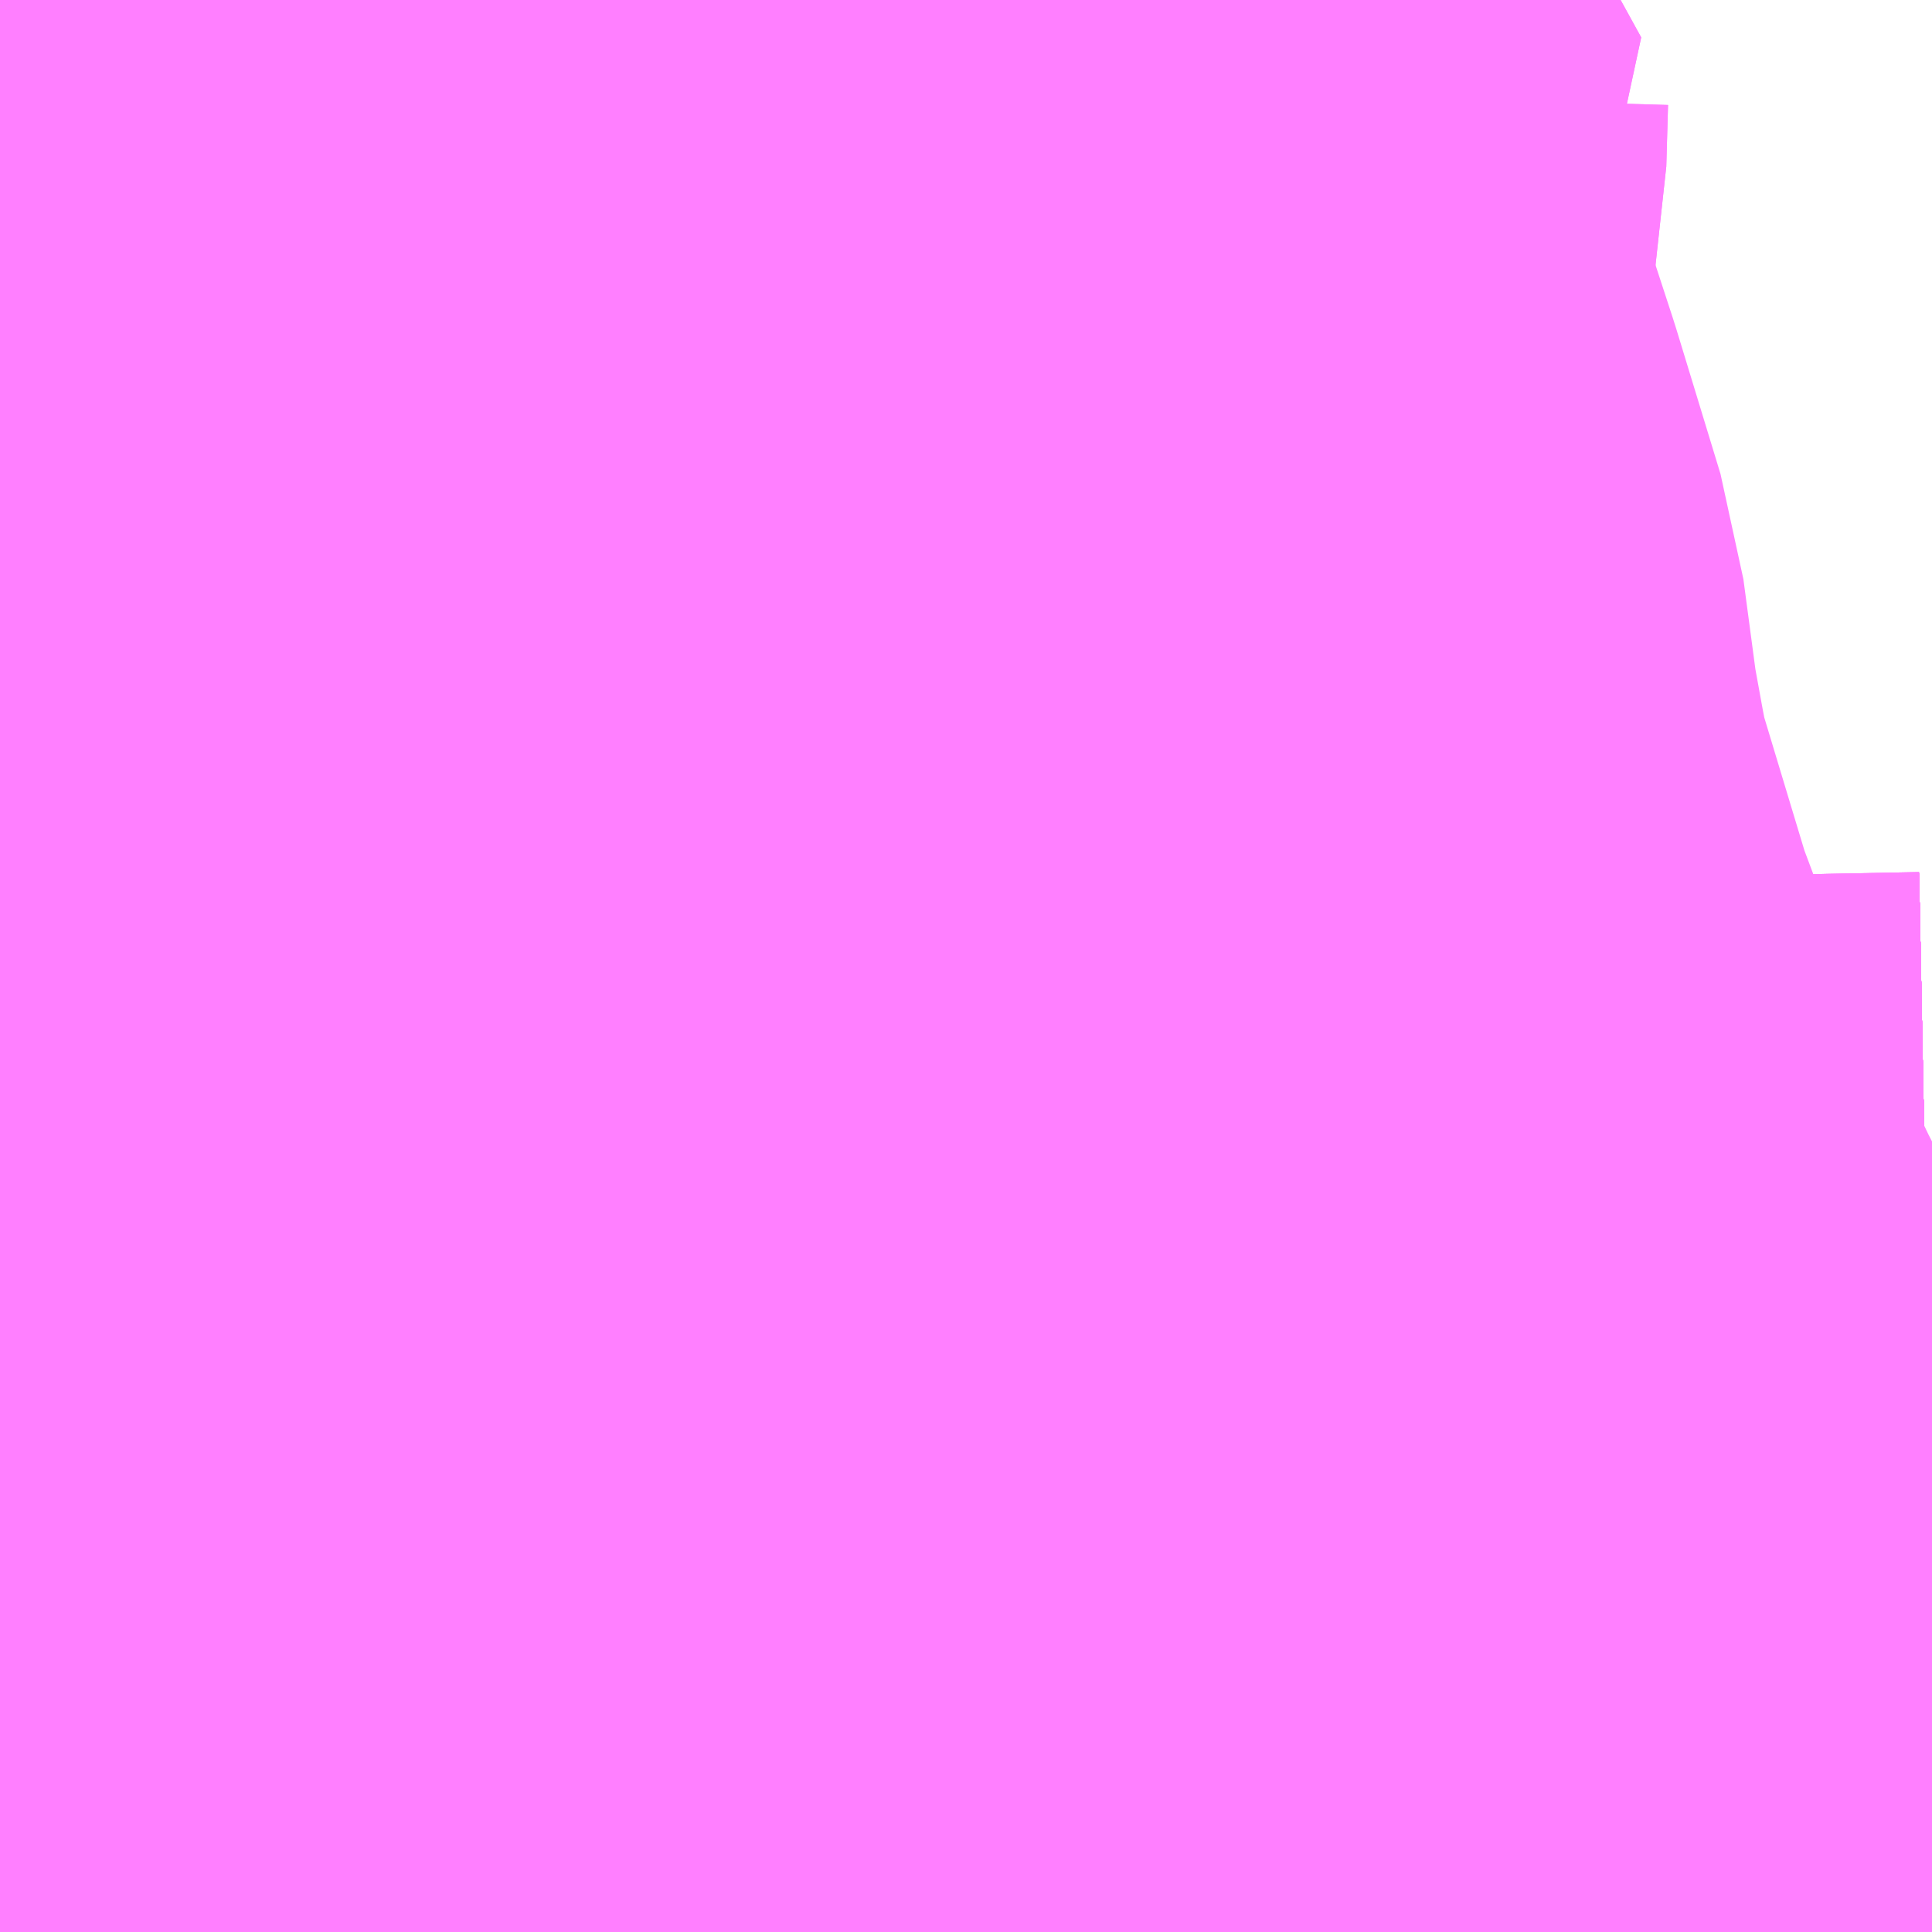 <?xml version="1.0" encoding="UTF-8"?>
<svg  xmlns="http://www.w3.org/2000/svg" xmlns:xlink="http://www.w3.org/1999/xlink" xmlns:go="http://purl.org/svgmap/profile" property="N07_001,N07_002,N07_003,N07_004,N07_005,N07_006,N07_007" viewBox="13866.943 -3518.921 1.099 1.099" go:dataArea="13866.943359375 -3518.9208984375 1.0986328125 1.0986328125" >
<globalCoordinateSystem srsName="http://purl.org/crs/84" transform="matrix(100.0,0.0,0.0,-100.0,0.0,0.0)" />
<defs>
 <g id="p0" >
  <circle cx="0.0" cy="0.0" r="3" stroke="green" stroke-width="0.75" vector-effect="non-scaling-stroke" />
 </g>
</defs>
<g fill="none" fill-rule="evenodd" stroke="#FF00FF" stroke-width="0.75" opacity="0.5" vector-effect="non-scaling-stroke" stroke-linejoin="bevel" >
<path content="1,JRバステック（株）,名古屋系統（特急）,1.0,1.0,1.0," xlink:title="1" d="M13867.617,-3518.035L13867.618,-3518.032L13867.623,-3518.014L13867.625,-3517.99L13867.625,-3517.969L13867.625,-3517.933L13867.623,-3517.914L13867.625,-3517.883L13867.62,-3517.883L13867.618,-3517.856L13867.614,-3517.834L13867.612,-3517.822"/>
<path content="1,JRバステック（株）,名古屋系統（特急）,1.0,1.0,1.0," xlink:title="1" d="M13868.042,-3518.049L13867.991,-3518.048L13867.916,-3518.047L13867.908,-3518.047L13867.782,-3518.043L13867.765,-3518.042L13867.761,-3518.042L13867.739,-3518.041L13867.708,-3518.04L13867.671,-3518.038L13867.66,-3518.038L13867.617,-3518.036L13867.591,-3518.034L13867.564,-3518.032L13867.332,-3518.012L13867.303,-3518.009L13867.294,-3518.009L13867.261,-3518.005L13867.229,-3518.002L13867.118,-3517.989L13867.118,-3517.989L13866.988,-3517.974L13866.95,-3517.969L13866.948,-3517.969L13866.943,-3517.969"/>
<path content="1,JRバステック（株）,名古屋系統（超特急）,3.0,3.0,3.0," xlink:title="1" d="M13867.617,-3518.035L13867.618,-3518.032L13867.623,-3518.014L13867.625,-3517.99L13867.625,-3517.969L13867.625,-3517.933L13867.623,-3517.914L13867.625,-3517.883L13867.62,-3517.883L13867.618,-3517.856L13867.614,-3517.834L13867.612,-3517.822"/>
<path content="1,JRバステック（株）,名古屋系統（超特急）,3.0,3.0,3.0," xlink:title="1" d="M13868.042,-3518.049L13867.991,-3518.048L13867.916,-3518.047L13867.908,-3518.047L13867.782,-3518.043L13867.765,-3518.042L13867.761,-3518.042L13867.739,-3518.041L13867.708,-3518.04L13867.671,-3518.038L13867.66,-3518.038L13867.617,-3518.036L13867.591,-3518.034L13867.564,-3518.032L13867.332,-3518.012L13867.303,-3518.009L13867.294,-3518.009L13867.261,-3518.005L13867.229,-3518.002L13867.118,-3517.989L13867.118,-3517.989L13866.988,-3517.974L13866.95,-3517.969L13866.948,-3517.969L13866.943,-3517.969"/>
<path content="1,JRバス関東（株）,かぐや姫EXPRESS・ヤキソバEXPRESS,3.0,3.0,3.0," xlink:title="1" d="M13868.042,-3518.049L13867.991,-3518.048L13867.916,-3518.047L13867.908,-3518.047L13867.782,-3518.043L13867.765,-3518.042L13867.761,-3518.042L13867.739,-3518.041L13867.749,-3518.02L13867.764,-3517.983L13867.767,-3517.976L13867.774,-3517.936L13867.774,-3517.929L13867.774,-3517.861L13867.764,-3517.822"/>
<path content="1,JRバス関東（株）,しみずライナー,3.1,4.0,3.5," xlink:title="1" d="M13868.042,-3518.049L13867.991,-3518.048L13867.916,-3518.047L13867.908,-3518.047L13867.782,-3518.043L13867.765,-3518.042L13867.761,-3518.042L13867.739,-3518.041L13867.708,-3518.04L13867.671,-3518.038L13867.66,-3518.038L13867.617,-3518.036L13867.591,-3518.034L13867.564,-3518.032L13867.332,-3518.012L13867.303,-3518.009L13867.294,-3518.009L13867.261,-3518.005L13867.229,-3518.002L13867.118,-3517.989L13867.118,-3517.989L13866.988,-3517.974L13866.95,-3517.969L13866.948,-3517.969L13866.943,-3517.969"/>
<path content="1,JRバス関東（株）,ドリーム和歌山号,1.0,1.0,1.0," xlink:title="1" d="M13868.042,-3518.049L13867.991,-3518.048L13867.916,-3518.047L13867.908,-3518.047L13867.782,-3518.043L13867.765,-3518.042L13867.761,-3518.042L13867.739,-3518.041L13867.708,-3518.04L13867.671,-3518.038L13867.66,-3518.038L13867.617,-3518.036L13867.591,-3518.034L13867.564,-3518.032L13867.332,-3518.012L13867.303,-3518.009L13867.294,-3518.009L13867.261,-3518.005L13867.229,-3518.002L13867.118,-3517.989L13867.118,-3517.989L13866.988,-3517.974L13866.95,-3517.969L13866.948,-3517.969L13866.943,-3517.969"/>
<path content="1,JRバス関東（株）,ドリーム福井号,2.0,2.0,2.0," xlink:title="1" d="M13868.042,-3518.049L13867.991,-3518.048L13867.916,-3518.047L13867.908,-3518.047L13867.782,-3518.043L13867.765,-3518.042L13867.761,-3518.042L13867.739,-3518.041L13867.708,-3518.04L13867.671,-3518.038L13867.66,-3518.038L13867.617,-3518.036L13867.591,-3518.034L13867.564,-3518.032L13867.332,-3518.012L13867.303,-3518.009L13867.294,-3518.009L13867.261,-3518.005L13867.229,-3518.002L13867.118,-3517.989L13867.118,-3517.989L13866.988,-3517.974L13866.95,-3517.969L13866.948,-3517.969L13866.943,-3517.969"/>
<path content="1,JRバス関東（株）,ドリーム静岡・浜松号,2.0,2.0,2.0," xlink:title="1" d="M13868.042,-3518.049L13867.991,-3518.048L13867.916,-3518.047L13867.908,-3518.047L13867.782,-3518.043L13867.765,-3518.042L13867.761,-3518.042L13867.739,-3518.041L13867.708,-3518.04L13867.671,-3518.038L13867.66,-3518.038L13867.617,-3518.036L13867.591,-3518.034L13867.564,-3518.032L13867.332,-3518.012L13867.303,-3518.009L13867.294,-3518.009L13867.261,-3518.005L13867.229,-3518.002L13867.118,-3517.989L13867.118,-3517.989L13866.988,-3517.974L13866.95,-3517.969L13866.948,-3517.969L13866.943,-3517.969"/>
<path content="1,JRバス関東（株）,ドリーム高松号/松山号/徳島号/高知号,4.0,4.0,4.0," xlink:title="1" d="M13868.042,-3518.049L13867.991,-3518.048L13867.916,-3518.047L13867.908,-3518.047L13867.782,-3518.043L13867.765,-3518.042L13867.761,-3518.042L13867.739,-3518.041L13867.708,-3518.04L13867.671,-3518.038L13867.66,-3518.038L13867.617,-3518.036L13867.591,-3518.034L13867.564,-3518.032L13867.332,-3518.012L13867.303,-3518.009L13867.294,-3518.009L13867.261,-3518.005L13867.229,-3518.002L13867.118,-3517.989L13867.118,-3517.989L13866.988,-3517.974L13866.95,-3517.969L13866.948,-3517.969L13866.943,-3517.969"/>
<path content="1,JRバス関東（株）,プレミアム中央ドリーム号/中央ドリーム号/プレミアムドリーム号/ドリーム号/レディースドリーム号/プレミアムレディース,9.4,12.0,12.0," xlink:title="1" d="M13868.042,-3518.049L13867.991,-3518.048L13867.916,-3518.047L13867.908,-3518.047L13867.782,-3518.043L13867.765,-3518.042L13867.761,-3518.042L13867.739,-3518.041L13867.708,-3518.04L13867.671,-3518.038L13867.66,-3518.038L13867.617,-3518.036L13867.591,-3518.034L13867.564,-3518.032L13867.332,-3518.012L13867.303,-3518.009L13867.294,-3518.009L13867.261,-3518.005L13867.229,-3518.002L13867.118,-3517.989L13867.118,-3517.989L13866.988,-3517.974L13866.95,-3517.969L13866.948,-3517.969L13866.943,-3517.969"/>
<path content="1,JRバス関東（株）,新宿ドリーム三河・なごや号,1.0,1.0,1.0," xlink:title="1" d="M13868.042,-3518.049L13867.991,-3518.048L13867.916,-3518.047L13867.908,-3518.047L13867.782,-3518.043L13867.765,-3518.042L13867.761,-3518.042L13867.739,-3518.041L13867.708,-3518.04L13867.671,-3518.038L13867.66,-3518.038L13867.617,-3518.036L13867.591,-3518.034L13867.564,-3518.032L13867.332,-3518.012L13867.303,-3518.009L13867.294,-3518.009L13867.261,-3518.005L13867.229,-3518.002L13867.118,-3517.989L13867.118,-3517.989L13866.988,-3517.974L13866.95,-3517.969L13866.948,-3517.969L13866.943,-3517.969"/>
<path content="1,JRバス関東（株）,新宿ライナー三河・なごや号,1.0,1.0,1.0," xlink:title="1" d="M13868.042,-3518.049L13867.991,-3518.048L13867.916,-3518.047L13867.908,-3518.047L13867.782,-3518.043L13867.765,-3518.042L13867.761,-3518.042L13867.739,-3518.041L13867.708,-3518.04L13867.671,-3518.038L13867.66,-3518.038L13867.617,-3518.036L13867.591,-3518.034L13867.564,-3518.032L13867.332,-3518.012L13867.303,-3518.009L13867.294,-3518.009L13867.261,-3518.005L13867.229,-3518.002L13867.118,-3517.989L13867.118,-3517.989L13866.988,-3517.974L13866.95,-3517.969L13866.948,-3517.969L13866.943,-3517.969"/>
<path content="1,JRバス関東（株）,東名ハイウェイバス,8.0,8.0,8.0," xlink:title="1" d="M13867.617,-3518.035L13867.618,-3518.032L13867.623,-3518.014L13867.625,-3517.99L13867.625,-3517.969L13867.625,-3517.933L13867.623,-3517.914L13867.625,-3517.883L13867.62,-3517.883L13867.618,-3517.856L13867.614,-3517.834L13867.612,-3517.822"/>
<path content="1,JRバス関東（株）,東名ハイウェイバス,8.0,8.0,8.0," xlink:title="1" d="M13868.042,-3518.049L13867.991,-3518.048L13867.916,-3518.047L13867.908,-3518.047L13867.782,-3518.043L13867.765,-3518.042L13867.761,-3518.042L13867.739,-3518.041L13867.708,-3518.04L13867.671,-3518.038L13867.66,-3518.038L13867.617,-3518.036L13867.591,-3518.034L13867.564,-3518.032L13867.332,-3518.012L13867.303,-3518.009L13867.294,-3518.009L13867.261,-3518.005L13867.229,-3518.002L13867.118,-3517.989L13867.118,-3517.989L13866.988,-3517.974L13866.95,-3517.969L13866.948,-3517.969L13866.943,-3517.969"/>
<path content="1,JRバス関東（株）,東海道昼特急号/中央道昼特急号/青春昼特急号/プレミアム昼特急号,7.2,9.0,9.0," xlink:title="1" d="M13867.617,-3518.035L13867.618,-3518.032L13867.623,-3518.014L13867.625,-3517.99L13867.625,-3517.969L13867.625,-3517.933L13867.623,-3517.914L13867.625,-3517.883L13867.62,-3517.883L13867.618,-3517.856L13867.614,-3517.834L13867.612,-3517.822"/>
<path content="1,JRバス関東（株）,東海道昼特急号/中央道昼特急号/青春昼特急号/プレミアム昼特急号,7.2,9.0,9.0," xlink:title="1" d="M13868.042,-3518.049L13867.991,-3518.048L13867.916,-3518.047L13867.908,-3518.047L13867.782,-3518.043L13867.765,-3518.042L13867.761,-3518.042L13867.739,-3518.041L13867.708,-3518.04L13867.671,-3518.038L13867.66,-3518.038L13867.617,-3518.036L13867.591,-3518.034L13867.564,-3518.032L13867.332,-3518.012L13867.303,-3518.009L13867.294,-3518.009L13867.261,-3518.005L13867.229,-3518.002L13867.118,-3517.989L13867.118,-3517.989L13866.988,-3517.974L13866.95,-3517.969L13866.948,-3517.969L13866.943,-3517.969"/>
<path content="1,JRバス関東（株）,知多シーガール号,2.0,2.0,2.0," xlink:title="1" d="M13868.042,-3518.049L13867.991,-3518.048L13867.916,-3518.047L13867.908,-3518.047L13867.782,-3518.043L13867.765,-3518.042L13867.761,-3518.042L13867.739,-3518.041L13867.708,-3518.04L13867.671,-3518.038L13867.66,-3518.038L13867.617,-3518.036L13867.591,-3518.034L13867.564,-3518.032L13867.332,-3518.012L13867.303,-3518.009L13867.294,-3518.009L13867.261,-3518.005L13867.229,-3518.002L13867.118,-3517.989L13867.118,-3517.989L13866.988,-3517.974L13866.95,-3517.969L13866.948,-3517.969L13866.943,-3517.969"/>
<path content="1,JRバス関東（株）,青春中央ドリーム号/青春中央エコドリーム号/青春ドリーム号/青春レディースドリーム号/青春エコドリーム号/超得割青春号,10.0,14.0,14.0," xlink:title="1" d="M13868.042,-3518.049L13867.991,-3518.048L13867.916,-3518.047L13867.908,-3518.047L13867.782,-3518.043L13867.765,-3518.042L13867.761,-3518.042L13867.739,-3518.041L13867.708,-3518.04L13867.671,-3518.038L13867.66,-3518.038L13867.617,-3518.036L13867.591,-3518.034L13867.564,-3518.032L13867.332,-3518.012L13867.303,-3518.009L13867.294,-3518.009L13867.261,-3518.005L13867.229,-3518.002L13867.118,-3517.989L13867.118,-3517.989L13866.988,-3517.974L13866.95,-3517.969L13866.948,-3517.969L13866.943,-3517.969"/>
<path content="1,JRバス関東（株）,駿府ライナー,6.0,6.0,6.0," xlink:title="1" d="M13868.042,-3518.049L13867.991,-3518.048L13867.916,-3518.047L13867.908,-3518.047L13867.782,-3518.043L13867.765,-3518.042L13867.761,-3518.042L13867.739,-3518.041L13867.708,-3518.04L13867.671,-3518.038L13867.66,-3518.038L13867.617,-3518.036L13867.591,-3518.034L13867.564,-3518.032L13867.332,-3518.012L13867.303,-3518.009L13867.294,-3518.009L13867.261,-3518.005L13867.229,-3518.002L13867.118,-3517.989L13867.118,-3517.989L13866.988,-3517.974L13866.95,-3517.969L13866.948,-3517.969L13866.943,-3517.969"/>
<path content="1,JR四国バス（株）,ドリーム徳島号　阿南・徳島⇔新宿・東京・新木場,1.0,1.0,1.0," xlink:title="1" d="M13868.042,-3518.049L13867.991,-3518.048L13867.908,-3518.047L13867.765,-3518.042L13867.708,-3518.04L13867.66,-3518.038L13867.591,-3518.034L13867.564,-3518.032L13867.332,-3518.012L13867.294,-3518.009L13867.229,-3518.002L13866.988,-3517.974L13866.948,-3517.969L13866.943,-3517.969"/>
<path content="1,JR四国バス（株）,ドリーム高松・松山号　松山・高松⇔東京・東京ディズニーランド,1.0,1.0,1.0," xlink:title="1" d="M13868.042,-3518.049L13867.991,-3518.048L13867.908,-3518.047L13867.765,-3518.042L13867.708,-3518.04L13867.66,-3518.038L13867.591,-3518.034L13867.564,-3518.032L13867.332,-3518.012L13867.294,-3518.009L13867.229,-3518.002L13866.988,-3517.974L13866.948,-3517.969L13866.943,-3517.969"/>
<path content="1,JR四国バス（株）,ドリーム高松号　観音寺・高松⇔新宿・東京・新木場,1.0,1.0,1.0," xlink:title="1" d="M13868.042,-3518.049L13867.991,-3518.048L13867.908,-3518.047L13867.765,-3518.042L13867.708,-3518.04L13867.66,-3518.038L13867.591,-3518.034L13867.564,-3518.032L13867.332,-3518.012L13867.294,-3518.009L13867.229,-3518.002L13866.988,-3517.974L13866.948,-3517.969L13866.943,-3517.969"/>
<path content="1,JR四国バス（株）,ドリーム高知号　高知・徳島⇔東京・新木場,1.0,1.0,1.0," xlink:title="1" d="M13868.042,-3518.049L13867.991,-3518.048L13867.908,-3518.047L13867.765,-3518.042L13867.708,-3518.04L13867.66,-3518.038L13867.591,-3518.034L13867.564,-3518.032L13867.332,-3518.012L13867.294,-3518.009L13867.229,-3518.002L13866.988,-3517.974L13866.948,-3517.969L13866.943,-3517.969"/>
<path content="1,JR東海バス（株）,ドリームとよた号,1.0,1.0,1.0," xlink:title="1" d="M13866.943,-3517.969L13866.948,-3517.969L13866.988,-3517.974L13867.229,-3518.002L13867.294,-3518.009L13867.332,-3518.012L13867.564,-3518.032L13867.591,-3518.034L13867.66,-3518.038L13867.708,-3518.04L13867.765,-3518.042L13867.908,-3518.047L13867.991,-3518.048L13868.042,-3518.049"/>
<path content="1,JR東海バス（株）,ドリームなごや号_01_on,3.0,3.0,3.0," xlink:title="1" d="M13866.943,-3517.969L13866.948,-3517.969L13866.988,-3517.974L13867.229,-3518.002L13867.294,-3518.009L13867.332,-3518.012L13867.564,-3518.032L13867.591,-3518.034L13867.66,-3518.038L13867.708,-3518.04L13867.765,-3518.042L13867.908,-3518.047L13867.991,-3518.048L13868.042,-3518.049"/>
<path content="1,JR東海バス（株）,ドリームなごや号_02_on,3.0,3.0,3.0," xlink:title="1" d="M13866.943,-3517.969L13866.948,-3517.969L13866.988,-3517.974L13867.229,-3518.002L13867.294,-3518.009L13867.332,-3518.012L13867.564,-3518.032L13867.591,-3518.034L13867.66,-3518.038L13867.708,-3518.04L13867.765,-3518.042L13867.908,-3518.047L13867.991,-3518.048L13868.042,-3518.049"/>
<path content="1,JR東海バス（株）,ドリーム静岡・浜松号_01_on,2.0,2.0,2.0," xlink:title="1" d="M13868.042,-3518.049L13867.991,-3518.048L13867.908,-3518.047L13867.765,-3518.042L13867.708,-3518.04L13867.66,-3518.038L13867.591,-3518.034L13867.564,-3518.032L13867.332,-3518.012L13867.294,-3518.009L13867.229,-3518.002L13866.988,-3517.974L13866.948,-3517.969L13866.943,-3517.969"/>
<path content="1,JR東海バス（株）,ドリーム静岡・浜松号_02_on,2.0,2.0,2.0," xlink:title="1" d="M13866.943,-3517.969L13866.948,-3517.969L13866.988,-3517.974L13867.229,-3518.002L13867.294,-3518.009L13867.332,-3518.012L13867.564,-3518.032L13867.591,-3518.034L13867.66,-3518.038L13867.708,-3518.04L13867.765,-3518.042L13867.908,-3518.047L13867.991,-3518.048L13868.042,-3518.049"/>
<path content="1,JR東海バス（株）,ファンタジア号,1.0,1.0,1.0," xlink:title="1" d="M13866.943,-3517.969L13866.948,-3517.969L13866.988,-3517.974L13867.229,-3518.002L13867.294,-3518.009L13867.332,-3518.012L13867.564,-3518.032L13867.591,-3518.034L13867.66,-3518.038L13867.708,-3518.04L13867.765,-3518.042L13867.908,-3518.047L13867.991,-3518.048L13868.042,-3518.049"/>
<path content="1,JR東海バス（株）,レディースドリームなごや号,1.0,1.0,1.0," xlink:title="1" d="M13866.943,-3517.969L13866.948,-3517.969L13866.988,-3517.974L13867.229,-3518.002L13867.294,-3518.009L13867.332,-3518.012L13867.564,-3518.032L13867.591,-3518.034L13867.66,-3518.038L13867.708,-3518.04L13867.765,-3518.042L13867.908,-3518.047L13867.991,-3518.048L13868.042,-3518.049"/>
<path content="1,JR東海バス（株）,新宿ドリーム三河・なごや号,1.0,1.0,1.0," xlink:title="1" d="M13866.943,-3517.969L13866.948,-3517.969L13866.988,-3517.974L13867.229,-3518.002L13867.294,-3518.009L13867.332,-3518.012L13867.564,-3518.032L13867.591,-3518.034L13867.66,-3518.038L13867.708,-3518.04L13867.765,-3518.042L13867.908,-3518.047L13867.991,-3518.048L13868.042,-3518.049"/>
<path content="1,JR東海バス（株）,新宿ライナー三河・なごや号,1.0,1.0,1.0," xlink:title="1" d="M13866.943,-3517.969L13866.948,-3517.969L13866.988,-3517.974L13867.229,-3518.002L13867.294,-3518.009L13867.332,-3518.012L13867.564,-3518.032L13867.591,-3518.034L13867.66,-3518.038L13867.708,-3518.04L13867.765,-3518.042L13867.908,-3518.047L13867.991,-3518.048L13868.042,-3518.049"/>
<path content="1,JR東海バス（株）,東名ハイウェイバス_01_on,37.0,37.0,37.0," xlink:title="1" d="M13866.943,-3517.969L13866.948,-3517.969L13866.988,-3517.974L13867.229,-3518.002L13867.294,-3518.009L13867.332,-3518.012L13867.564,-3518.032L13867.591,-3518.034L13867.64,-3518.037"/>
<path content="1,JR東海バス（株）,東名ハイウェイバス_01_on,37.0,37.0,37.0," xlink:title="1" d="M13867.681,-3517.822L13867.683,-3517.837L13867.686,-3517.884L13867.68,-3517.911L13867.676,-3517.93L13867.659,-3517.991L13867.647,-3518.022L13867.64,-3518.037"/>
<path content="1,JR東海バス（株）,東名ハイウェイバス_01_on,37.0,37.0,37.0," xlink:title="1" d="M13867.64,-3518.037L13867.66,-3518.038L13867.708,-3518.04L13867.765,-3518.042L13867.908,-3518.047L13867.991,-3518.048L13868.042,-3518.049"/>
<path content="1,JR東海バス（株）,東名ハイウェイバス_03_on,37.0,37.0,37.0," xlink:title="1" d="M13866.943,-3517.969L13866.948,-3517.969L13866.988,-3517.974L13867.229,-3518.002L13867.294,-3518.009"/>
<path content="1,JR東海バス（株）,東名ハイウェイバス_03_on,37.0,37.0,37.0," xlink:title="1" d="M13867.612,-3517.822L13867.614,-3517.834L13867.618,-3517.856L13867.62,-3517.883L13867.615,-3517.883L13867.608,-3517.91L13867.593,-3517.927L13867.571,-3517.944L13867.555,-3517.954L13867.529,-3517.964L13867.477,-3517.978L13867.443,-3517.985L13867.361,-3517.993L13867.294,-3518.009"/>
<path content="1,JR東海バス（株）,東名ハイウェイバス_03_on,37.0,37.0,37.0," xlink:title="1" d="M13867.294,-3518.009L13867.332,-3518.012L13867.564,-3518.032L13867.591,-3518.034L13867.64,-3518.037L13867.66,-3518.038L13867.708,-3518.04L13867.765,-3518.042L13867.908,-3518.047L13867.991,-3518.048L13868.042,-3518.049"/>
<path content="1,JR東海バス（株）,渋谷・新宿ライナー浜松号,4.0,4.0,4.0," xlink:title="1" d="M13868.042,-3518.049L13867.991,-3518.048L13867.908,-3518.047L13867.765,-3518.042L13867.708,-3518.04L13867.66,-3518.038L13867.591,-3518.034L13867.564,-3518.032L13867.332,-3518.012L13867.294,-3518.009L13867.229,-3518.002L13866.988,-3517.974L13866.948,-3517.969L13866.943,-3517.969"/>
<path content="1,JR東海バス（株）,渋谷・新宿ライナー静岡号,8.0,8.0,8.0," xlink:title="1" d="M13866.943,-3517.969L13866.948,-3517.969L13866.988,-3517.974L13867.229,-3518.002L13867.294,-3518.009L13867.332,-3518.012L13867.564,-3518.032L13867.591,-3518.034L13867.66,-3518.038L13867.708,-3518.04L13867.765,-3518.042L13867.908,-3518.047L13867.991,-3518.048L13868.042,-3518.049"/>
<path content="1,JR東海バス（株）,青春ドリームなごや号,1.0,1.0,1.0," xlink:title="1" d="M13866.943,-3517.969L13866.948,-3517.969L13866.988,-3517.974L13867.229,-3518.002L13867.294,-3518.009L13867.332,-3518.012L13867.564,-3518.032L13867.591,-3518.034L13867.66,-3518.038L13867.708,-3518.04L13867.765,-3518.042L13867.908,-3518.047L13867.991,-3518.048L13868.042,-3518.049"/>
<path content="1,しずてつジャストライン（株）,新静岡新宿線,15.0,15.0,15.0," xlink:title="1" d="M13868.042,-3518.049L13867.991,-3518.048L13867.908,-3518.047L13867.765,-3518.042L13867.708,-3518.04L13867.66,-3518.038L13867.591,-3518.034L13867.564,-3518.032L13867.332,-3518.012L13867.294,-3518.009L13867.229,-3518.002L13866.988,-3517.974L13866.948,-3517.969L13866.943,-3517.969"/>
<path content="1,しずてつジャストライン（株）,東京清水線,5.0,5.0,5.0," xlink:title="1" d="M13866.943,-3517.969L13866.948,-3517.969L13866.988,-3517.974L13867.229,-3518.002L13867.294,-3518.009L13867.332,-3518.012L13867.564,-3518.032L13867.591,-3518.034L13867.66,-3518.038L13867.708,-3518.04L13867.765,-3518.042L13867.908,-3518.047L13867.991,-3518.048L13868.042,-3518.049"/>
<path content="1,しずてつジャストライン（株）,静岡成田空港線,1.0,1.0,1.0," xlink:title="1" d="M13868.042,-3518.049L13867.991,-3518.048L13867.908,-3518.047L13867.765,-3518.042L13867.708,-3518.04L13867.66,-3518.038L13867.591,-3518.034L13867.564,-3518.032L13867.332,-3518.012L13867.294,-3518.009L13867.229,-3518.002L13866.988,-3517.974L13866.948,-3517.969L13866.943,-3517.969"/>
<path content="1,しずてつジャストライン（株）,静岡横浜線,3.0,3.0,3.0," xlink:title="1" d="M13868.042,-3518.049L13867.991,-3518.048L13867.908,-3518.047L13867.765,-3518.042L13867.708,-3518.04L13867.66,-3518.038L13867.591,-3518.034L13867.564,-3518.032L13867.332,-3518.012L13867.294,-3518.009L13867.229,-3518.002L13866.988,-3517.974L13866.948,-3517.969L13866.943,-3517.969"/>
<path content="1,エムケイ（株）,MKナイトシャトル　京都・大阪⇔東京便,1.0,1.0,1.0," xlink:title="1" d="M13868.042,-3518.049L13867.991,-3518.048L13867.908,-3518.047L13867.765,-3518.042L13867.708,-3518.04L13867.66,-3518.038L13867.591,-3518.034L13867.564,-3518.032L13867.332,-3518.012L13867.294,-3518.009L13867.229,-3518.002L13866.988,-3517.974L13866.948,-3517.969L13866.943,-3517.969"/>
<path content="1,エムケイ（株）,MKナイトシャトル　名古屋・豊田⇔東京便,1.0,1.0,1.0," xlink:title="1" d="M13868.042,-3518.049L13867.991,-3518.048L13867.908,-3518.047L13867.765,-3518.042L13867.708,-3518.04L13867.66,-3518.038L13867.591,-3518.034L13867.564,-3518.032L13867.332,-3518.012L13867.294,-3518.009L13867.229,-3518.002L13866.988,-3517.974L13866.948,-3517.969L13866.943,-3517.969"/>
<path content="1,一畑バス（株）,東京～松江・出雲線,1.0,1.0,1.0," xlink:title="1" d="M13866.943,-3517.969L13866.948,-3517.969L13866.988,-3517.974L13867.229,-3518.002L13867.294,-3518.009L13867.332,-3518.012L13867.564,-3518.032L13867.591,-3518.034L13867.66,-3518.038L13867.708,-3518.04L13867.765,-3518.042L13867.908,-3518.047L13867.991,-3518.048L13868.042,-3518.049"/>
<path content="1,三重交通（株）,伊賀・四日市～横浜・品川,1.0,1.0,1.0," xlink:title="1" d="M13868.042,-3518.049L13867.991,-3518.048L13867.908,-3518.047L13867.765,-3518.042L13867.708,-3518.04L13867.66,-3518.038L13867.591,-3518.034L13867.564,-3518.032L13867.332,-3518.012L13867.294,-3518.009L13867.229,-3518.002L13866.988,-3517.974L13866.948,-3517.969L13866.943,-3517.969"/>
<path content="1,三重交通（株）,勝浦・南紀～横浜・東京・大宮,1.0,1.0,1.0," xlink:title="1" d="M13868.042,-3518.049L13867.991,-3518.048L13867.908,-3518.047L13867.765,-3518.042L13867.708,-3518.04L13867.66,-3518.038L13867.591,-3518.034L13867.564,-3518.032L13867.332,-3518.012L13867.294,-3518.009L13867.229,-3518.002L13866.988,-3517.974L13866.948,-3517.969L13866.943,-3517.969"/>
<path content="1,両備ホールディングス（株）,ままかりライナー　倉敷・岡山～東京駅八重洲通り線,1.0,1.0,1.0," xlink:title="1" d="M13866.943,-3517.969L13866.948,-3517.969L13866.988,-3517.974L13867.229,-3518.002L13867.294,-3518.009L13867.332,-3518.012L13867.564,-3518.032L13867.591,-3518.034L13867.66,-3518.038L13867.708,-3518.04L13867.765,-3518.042L13867.908,-3518.047L13867.991,-3518.048L13868.042,-3518.049"/>
<path content="1,両備ホールディングス（株）,ルブラン　倉敷・岡山・津山～東京線,1.0,1.0,1.0," xlink:title="1" d="M13866.943,-3517.969L13866.948,-3517.969L13866.988,-3517.974L13867.229,-3518.002L13867.294,-3518.009L13867.332,-3518.012L13867.564,-3518.032L13867.591,-3518.034L13867.66,-3518.038L13867.708,-3518.04L13867.765,-3518.042L13867.908,-3518.047L13867.991,-3518.048L13868.042,-3518.049"/>
<path content="1,中国JRバス（株）,広島～東京　ニューブリーズ号,2.0,2.0,2.0," xlink:title="1" d="M13866.943,-3517.969L13866.948,-3517.969L13866.988,-3517.974L13867.229,-3518.002L13867.294,-3518.009L13867.332,-3518.012L13867.564,-3518.032L13867.591,-3518.034L13867.66,-3518.038L13867.708,-3518.04L13867.765,-3518.042L13867.908,-3518.047L13867.991,-3518.048L13868.042,-3518.049"/>
<path content="1,京成バス（株）,ファンタジアなごや号,0.5,0.5,0.5," xlink:title="1" d="M13866.943,-3517.969L13866.948,-3517.969L13866.95,-3517.969L13866.988,-3517.974L13867.118,-3517.989L13867.118,-3517.989L13867.229,-3518.002L13867.261,-3518.005L13867.294,-3518.009L13867.303,-3518.009L13867.332,-3518.012L13867.564,-3518.032L13867.591,-3518.034L13867.617,-3518.036L13867.66,-3518.038L13867.671,-3518.038L13867.708,-3518.04L13867.739,-3518.041L13867.761,-3518.042L13867.765,-3518.042L13867.782,-3518.043L13867.908,-3518.047L13867.916,-3518.047L13867.991,-3518.048L13868.042,-3518.049"/>
<path content="1,京成バス（株）,奈良～上野・東京ディズニーリゾート,0.5,0.5,0.5," xlink:title="1" d="M13866.943,-3517.969L13866.948,-3517.969L13866.95,-3517.969L13866.988,-3517.974L13867.118,-3517.989L13867.118,-3517.989L13867.229,-3518.002L13867.261,-3518.005L13867.294,-3518.009L13867.303,-3518.009L13867.332,-3518.012L13867.564,-3518.032L13867.591,-3518.034L13867.617,-3518.036L13867.66,-3518.038L13867.671,-3518.038L13867.708,-3518.04L13867.739,-3518.041L13867.761,-3518.042L13867.765,-3518.042L13867.782,-3518.043L13867.908,-3518.047L13867.916,-3518.047L13867.991,-3518.048L13868.042,-3518.049"/>
<path content="1,京成バス（株）,神戸・大阪～東京ディズニーリゾート・海浜幕張・千葉中央駅,0.5,0.5,0.5," xlink:title="1" d="M13866.943,-3517.969L13866.948,-3517.969L13866.95,-3517.969L13866.988,-3517.974L13867.118,-3517.989L13867.118,-3517.989L13867.229,-3518.002L13867.261,-3518.005L13867.294,-3518.009L13867.303,-3518.009L13867.332,-3518.012L13867.564,-3518.032L13867.591,-3518.034L13867.617,-3518.036L13867.66,-3518.038L13867.671,-3518.038L13867.708,-3518.04L13867.739,-3518.041L13867.761,-3518.042L13867.765,-3518.042L13867.782,-3518.043L13867.908,-3518.047L13867.916,-3518.047L13867.991,-3518.048L13868.042,-3518.049"/>
<path content="1,京浜急行バス（株）,エディ号,2.0,2.0,2.0," xlink:title="1" d="M13868.042,-3518.049L13867.991,-3518.048L13867.916,-3518.047L13867.908,-3518.047L13867.782,-3518.043L13867.765,-3518.042L13867.761,-3518.042L13867.739,-3518.041L13867.708,-3518.04L13867.671,-3518.038L13867.66,-3518.038L13867.617,-3518.036L13867.591,-3518.034L13867.564,-3518.032L13867.332,-3518.012L13867.303,-3518.009L13867.294,-3518.009L13867.261,-3518.005L13867.229,-3518.002L13867.118,-3517.989L13867.118,-3517.989L13866.988,-3517.974L13866.95,-3517.969L13866.948,-3517.969L13866.943,-3517.969"/>
<path content="1,京浜急行バス（株）,キャメル号,1.0,1.0,1.0," xlink:title="1" d="M13868.042,-3518.049L13867.991,-3518.048L13867.916,-3518.047L13867.908,-3518.047L13867.782,-3518.043L13867.765,-3518.042L13867.761,-3518.042L13867.739,-3518.041L13867.708,-3518.04L13867.671,-3518.038L13867.66,-3518.038L13867.617,-3518.036L13867.591,-3518.034L13867.564,-3518.032L13867.332,-3518.012L13867.303,-3518.009L13867.294,-3518.009L13867.261,-3518.005L13867.229,-3518.002L13867.118,-3517.989L13867.118,-3517.989L13866.988,-3517.974L13866.95,-3517.969L13866.948,-3517.969L13866.943,-3517.969"/>
<path content="1,京浜急行バス（株）,シルフィード号,1.0,1.0,1.0," xlink:title="1" d="M13868.042,-3518.049L13867.991,-3518.048L13867.916,-3518.047L13867.908,-3518.047L13867.782,-3518.043L13867.765,-3518.042L13867.761,-3518.042L13867.739,-3518.041L13867.708,-3518.04L13867.671,-3518.038L13867.66,-3518.038L13867.617,-3518.036L13867.591,-3518.034L13867.564,-3518.032L13867.332,-3518.012L13867.303,-3518.009L13867.294,-3518.009L13867.261,-3518.005L13867.229,-3518.002L13867.118,-3517.989L13867.118,-3517.989L13866.988,-3517.974L13866.95,-3517.969L13866.948,-3517.969L13866.943,-3517.969"/>
<path content="1,京浜急行バス（株）,パイレーツ号,1.0,1.0,1.0," xlink:title="1" d="M13866.943,-3517.969L13866.948,-3517.969L13866.95,-3517.969L13866.988,-3517.974L13867.118,-3517.989L13867.118,-3517.989L13867.229,-3518.002L13867.261,-3518.005L13867.294,-3518.009L13867.303,-3518.009L13867.332,-3518.012L13867.564,-3518.032L13867.591,-3518.034L13867.617,-3518.036L13867.66,-3518.038L13867.671,-3518.038L13867.708,-3518.04L13867.739,-3518.041L13867.761,-3518.042L13867.765,-3518.042L13867.782,-3518.043L13867.908,-3518.047L13867.916,-3518.047L13867.991,-3518.048L13868.042,-3518.049"/>
<path content="1,京浜急行バス（株）,ルプラン号,1.0,1.0,1.0," xlink:title="1" d="M13866.943,-3517.969L13866.948,-3517.969L13866.95,-3517.969L13866.988,-3517.974L13867.118,-3517.989L13867.118,-3517.989L13867.229,-3518.002L13867.261,-3518.005L13867.294,-3518.009L13867.303,-3518.009L13867.332,-3518.012L13867.564,-3518.032L13867.591,-3518.034L13867.617,-3518.036L13867.66,-3518.038L13867.671,-3518.038L13867.708,-3518.04L13867.739,-3518.041L13867.761,-3518.042L13867.765,-3518.042L13867.782,-3518.043L13867.908,-3518.047L13867.916,-3518.047L13867.991,-3518.048L13868.042,-3518.049"/>
<path content="1,京王バス南（株）,新宿・渋谷～浜松線,1.0,1.0,1.0," xlink:title="1" d="M13866.943,-3517.969L13866.948,-3517.969L13866.95,-3517.969L13866.988,-3517.974L13867.118,-3517.989L13867.118,-3517.989L13867.229,-3518.002L13867.261,-3518.005L13867.294,-3518.009L13867.303,-3518.009L13867.332,-3518.012L13867.564,-3518.032L13867.591,-3518.034L13867.617,-3518.036L13867.66,-3518.038L13867.671,-3518.038L13867.708,-3518.04L13867.739,-3518.041L13867.761,-3518.042L13867.765,-3518.042L13867.782,-3518.043L13867.908,-3518.047L13867.916,-3518.047L13867.991,-3518.048L13868.042,-3518.049"/>
<path content="1,京王バス南（株）,新宿・渋谷～神戸姫路線,1.0,1.0,1.0," xlink:title="1" d="M13866.943,-3517.969L13866.948,-3517.969L13866.95,-3517.969L13866.988,-3517.974L13867.118,-3517.989L13867.118,-3517.989L13867.229,-3518.002L13867.261,-3518.005L13867.294,-3518.009L13867.303,-3518.009L13867.332,-3518.012L13867.564,-3518.032L13867.591,-3518.034L13867.617,-3518.036L13867.66,-3518.038L13867.671,-3518.038L13867.708,-3518.04L13867.739,-3518.041L13867.761,-3518.042L13867.765,-3518.042L13867.782,-3518.043L13867.908,-3518.047L13867.916,-3518.047L13867.991,-3518.048L13868.042,-3518.049"/>
<path content="1,京王バス南（株）,新宿・渋谷～静岡線,3.0,3.0,3.0," xlink:title="1" d="M13866.943,-3517.969L13866.948,-3517.969L13866.95,-3517.969L13866.988,-3517.974L13867.118,-3517.989L13867.118,-3517.989L13867.229,-3518.002L13867.261,-3518.005L13867.294,-3518.009L13867.303,-3518.009L13867.332,-3518.012L13867.564,-3518.032L13867.591,-3518.034L13867.617,-3518.036L13867.66,-3518.038L13867.671,-3518.038L13867.708,-3518.04L13867.739,-3518.041L13867.761,-3518.042L13867.765,-3518.042L13867.782,-3518.043L13867.908,-3518.047L13867.916,-3518.047L13867.991,-3518.048L13868.042,-3518.049"/>
<path content="1,京福バス（株）,東京線,3.0,3.0,3.0," xlink:title="1" d="M13866.943,-3517.969L13866.948,-3517.969L13866.988,-3517.974L13867.229,-3518.002L13867.294,-3518.009L13867.332,-3518.012L13867.564,-3518.032L13867.591,-3518.034L13867.66,-3518.038L13867.708,-3518.04L13867.765,-3518.042L13867.908,-3518.047L13867.991,-3518.048L13868.042,-3518.049"/>
<path content="1,京都交通（株）,舞鶴・綾部・福知山～東京,1.0,1.0,1.0," xlink:title="1" d="M13866.943,-3517.969L13866.948,-3517.969L13866.988,-3517.974L13867.229,-3518.002L13867.294,-3518.009L13867.332,-3518.012L13867.564,-3518.032L13867.591,-3518.034L13867.66,-3518.038L13867.708,-3518.04L13867.765,-3518.042L13867.908,-3518.047L13867.991,-3518.048L13868.042,-3518.049"/>
<path content="1,京阪バス（株）,京都・大津⇔上野・TDR・千葉,1.0,1.0,1.0," xlink:title="1" d="M13868.042,-3518.049L13867.991,-3518.048L13867.908,-3518.047L13867.765,-3518.042L13867.708,-3518.04L13867.66,-3518.038L13867.591,-3518.034L13867.564,-3518.032L13867.332,-3518.012L13867.294,-3518.009L13867.229,-3518.002L13866.988,-3517.974L13866.948,-3517.969L13866.943,-3517.969"/>
<path content="1,京阪バス（株）,枚方・京都⇔渋谷・新宿,1.0,1.0,1.0," xlink:title="1" d="M13868.042,-3518.049L13867.991,-3518.048L13867.908,-3518.047L13867.765,-3518.042L13867.708,-3518.04L13867.66,-3518.038L13867.591,-3518.034L13867.564,-3518.032L13867.332,-3518.012L13867.294,-3518.009L13867.229,-3518.002L13866.988,-3517.974L13866.948,-3517.969L13866.943,-3517.969"/>
<path content="1,北陸鉄道（株）,高速バス　金沢⇔横浜,1.0,1.0,1.0," xlink:title="1" d="M13866.943,-3517.969L13866.948,-3517.969L13866.988,-3517.974L13867.229,-3518.002L13867.294,-3518.009L13867.332,-3518.012L13867.564,-3518.032L13867.591,-3518.034L13867.66,-3518.038L13867.708,-3518.04L13867.765,-3518.042L13867.908,-3518.047L13867.991,-3518.048L13868.042,-3518.049"/>
<path content="1,千葉中央バス,京都～上野・東京ディズニーリゾート,1.0,1.0,1.0," xlink:title="1" d="M13866.943,-3517.969L13866.948,-3517.969L13866.95,-3517.969L13866.988,-3517.974L13867.118,-3517.989L13867.118,-3517.989L13867.229,-3518.002L13867.261,-3518.005L13867.294,-3518.009L13867.303,-3518.009L13867.332,-3518.012L13867.564,-3518.032L13867.591,-3518.034L13867.617,-3518.036L13867.66,-3518.038L13867.671,-3518.038L13867.708,-3518.04L13867.739,-3518.041L13867.761,-3518.042L13867.765,-3518.042L13867.782,-3518.043L13867.908,-3518.047L13867.916,-3518.047L13867.991,-3518.048L13868.042,-3518.049"/>
<path content="1,千葉交通,大阪なんば・京都駅～成田・銚子線,1.0,1.0,1.0," xlink:title="1" d="M13866.943,-3517.969L13866.948,-3517.969L13866.95,-3517.969L13866.988,-3517.974L13867.118,-3517.989L13867.118,-3517.989L13867.229,-3518.002L13867.261,-3518.005L13867.294,-3518.009L13867.303,-3518.009L13867.332,-3518.012L13867.564,-3518.032L13867.591,-3518.034L13867.617,-3518.036L13867.66,-3518.038L13867.671,-3518.038L13867.708,-3518.04L13867.739,-3518.041L13867.761,-3518.042L13867.765,-3518.042L13867.782,-3518.043L13867.908,-3518.047L13867.916,-3518.047L13867.991,-3518.048L13868.042,-3518.049"/>
<path content="1,南海バス（株）,和歌山・和泉中央・堺東⇔新宿・東京,1.0,1.0,1.0," xlink:title="1" d="M13868.042,-3518.049L13867.991,-3518.048L13867.908,-3518.047L13867.765,-3518.042L13867.708,-3518.04L13867.66,-3518.038L13867.591,-3518.034L13867.564,-3518.032L13867.332,-3518.012L13867.294,-3518.009L13867.229,-3518.002L13866.988,-3517.974L13866.948,-3517.969L13866.943,-3517.969"/>
<path content="1,南海バス（株）,堺・大阪（なんば）⇔新宿・東京,1.0,1.0,1.0," xlink:title="1" d="M13868.042,-3518.049L13867.991,-3518.048L13867.908,-3518.047L13867.765,-3518.042L13867.708,-3518.04L13867.66,-3518.038L13867.591,-3518.034L13867.564,-3518.032L13867.332,-3518.012L13867.294,-3518.009L13867.229,-3518.002L13866.988,-3517.974L13866.948,-3517.969L13866.943,-3517.969"/>
<path content="1,南海バス（株）,堺・大阪（なんば）・京都⇔小田原・藤沢・鎌倉,1.0,1.0,1.0," xlink:title="1" d="M13866.943,-3517.969L13866.948,-3517.969L13866.988,-3517.974L13867.229,-3518.002L13867.294,-3518.009L13867.332,-3518.012L13867.564,-3518.032L13867.591,-3518.034L13867.66,-3518.038L13867.708,-3518.04L13867.765,-3518.042L13867.908,-3518.047L13867.991,-3518.048L13868.042,-3518.049"/>
<path content="1,南海バス（株）,大阪（なんば）・京都⇔秋葉原・成田空港・銚子,1.0,1.0,1.0," xlink:title="1" d="M13868.042,-3518.049L13867.991,-3518.048L13867.908,-3518.047L13867.765,-3518.042L13867.708,-3518.04L13867.66,-3518.038L13867.591,-3518.034L13867.564,-3518.032L13867.332,-3518.012L13867.294,-3518.009L13867.229,-3518.002L13866.988,-3517.974L13866.948,-3517.969L13866.943,-3517.969"/>
<path content="1,南海バス（株）,神戸・大阪（なんば）・京都⇔立川・昭島・玉川上水（東京）,1.0,1.0,1.0," xlink:title="1" d="M13868.042,-3518.049L13867.991,-3518.048L13867.908,-3518.047L13867.765,-3518.042L13867.708,-3518.04L13867.66,-3518.038L13867.591,-3518.034L13867.564,-3518.032L13867.332,-3518.012L13867.294,-3518.009L13867.229,-3518.002L13866.988,-3517.974L13866.948,-3517.969L13866.943,-3517.969"/>
<path content="1,名鉄バス（株）,名古屋～仙台,1.0,1.0,1.0," xlink:title="1" d="M13866.943,-3517.969L13866.948,-3517.969L13866.988,-3517.974L13867.229,-3518.002L13867.294,-3518.009L13867.332,-3518.012L13867.564,-3518.032L13867.591,-3518.034L13867.66,-3518.038L13867.708,-3518.04L13867.765,-3518.042L13867.908,-3518.047L13867.991,-3518.048L13868.042,-3518.049"/>
<path content="1,名鉄バス（株）,名古屋～富士五湖,0.7,0.7,0.7," xlink:title="1" d="M13866.943,-3517.969L13866.948,-3517.969L13866.988,-3517.974L13867.229,-3518.002L13867.294,-3518.009L13867.332,-3518.012L13867.564,-3518.032L13867.591,-3518.034L13867.66,-3518.038L13867.708,-3518.04L13867.765,-3518.042L13867.908,-3518.047L13867.991,-3518.048L13868.042,-3518.049"/>
<path content="1,和歌山バス（株）,サウスウエーブ号和歌山・堺⇔横浜・上野・東京ディズニーリゾート・海浜幕張,1.0,1.0,1.0," xlink:title="1" d="M13868.042,-3518.049L13867.991,-3518.048L13867.908,-3518.047L13867.765,-3518.042L13867.708,-3518.04L13867.66,-3518.038L13867.591,-3518.034L13867.564,-3518.032L13867.332,-3518.012L13867.294,-3518.009L13867.229,-3518.002L13866.988,-3517.974L13866.948,-3517.969L13866.943,-3517.969"/>
<path content="1,四国高速バス（株）,ハローブリッジ号　善通寺・坂出⇔横浜・新宿・八王子,1.0,1.0,1.0," xlink:title="1" d="M13868.042,-3518.049L13867.991,-3518.048L13867.908,-3518.047L13867.765,-3518.042L13867.708,-3518.04L13867.66,-3518.038L13867.591,-3518.034L13867.564,-3518.032L13867.332,-3518.012L13867.294,-3518.009L13867.229,-3518.002L13866.988,-3517.974L13866.948,-3517.969L13866.943,-3517.969"/>
<path content="1,土佐電気鉄道（株）,ブルーメッツ号　高知⇔東京線,1.0,1.0,1.0," xlink:title="1" d="M13868.042,-3518.049L13867.991,-3518.048L13867.908,-3518.047L13867.765,-3518.042L13867.708,-3518.04L13867.66,-3518.038L13867.591,-3518.034L13867.564,-3518.032L13867.332,-3518.012L13867.294,-3518.009L13867.229,-3518.002L13866.988,-3517.974L13866.948,-3517.969L13866.943,-3517.969"/>
<path content="1,奈良交通（株）,やまと号　五條-新宿線,1.0,1.0,1.0," xlink:title="1" d="M13866.943,-3517.969L13866.948,-3517.969L13866.988,-3517.974L13867.229,-3518.002L13867.294,-3518.009L13867.332,-3518.012L13867.564,-3518.032L13867.591,-3518.034L13867.66,-3518.038L13867.708,-3518.04L13867.765,-3518.042L13867.908,-3518.047L13867.991,-3518.048L13868.042,-3518.049"/>
<path content="1,奈良交通（株）,やまと号　奈良-新宿線,1.0,1.0,1.0," xlink:title="1" d="M13866.943,-3517.969L13866.948,-3517.969L13866.988,-3517.974L13867.229,-3518.002L13867.294,-3518.009L13867.332,-3518.012L13867.564,-3518.032L13867.591,-3518.034L13867.66,-3518.038L13867.708,-3518.04L13867.765,-3518.042L13867.908,-3518.047L13867.991,-3518.048L13868.042,-3518.049"/>
<path content="1,奈良交通（株）,やまと号　奈良-東京ディズニーリゾート・横浜線,1.0,1.0,1.0," xlink:title="1" d="M13866.943,-3517.969L13866.948,-3517.969L13866.988,-3517.974L13867.229,-3518.002L13867.294,-3518.009L13867.332,-3518.012L13867.564,-3518.032L13867.591,-3518.034L13867.66,-3518.038L13867.708,-3518.04L13867.765,-3518.042L13867.908,-3518.047L13867.991,-3518.048L13868.042,-3518.049"/>
<path content="1,宇和島自動車（株）,宇和島・松山⇔横浜・池袋・大宮,1.0,1.0,1.0," xlink:title="1" d="M13868.042,-3518.049L13867.991,-3518.048L13867.908,-3518.047L13867.765,-3518.042L13867.708,-3518.04L13867.66,-3518.038L13867.591,-3518.034L13867.564,-3518.032L13867.332,-3518.012L13867.294,-3518.009L13867.229,-3518.002L13866.988,-3517.974L13866.948,-3517.969L13866.943,-3517.969"/>
<path content="1,宮城交通（株）,仙台～名古屋線,1.0,1.0,1.0," xlink:title="1" d="M13866.943,-3517.969L13866.948,-3517.969L13866.95,-3517.969L13866.988,-3517.974L13867.118,-3517.989L13867.118,-3517.989L13867.229,-3518.002L13867.261,-3518.005L13867.294,-3518.009L13867.303,-3518.009L13867.332,-3518.012L13867.564,-3518.032L13867.591,-3518.034L13867.617,-3518.036L13867.66,-3518.038L13867.671,-3518.038L13867.708,-3518.04L13867.739,-3518.041L13867.761,-3518.042L13867.765,-3518.042L13867.782,-3518.043L13867.908,-3518.047L13867.916,-3518.047L13867.991,-3518.048L13868.042,-3518.049"/>
<path content="1,宮城交通（株）,仙台～大阪線,1.0,1.0,1.0," xlink:title="1" d="M13868.042,-3518.049L13867.991,-3518.048L13867.916,-3518.047L13867.908,-3518.047L13867.782,-3518.043L13867.765,-3518.042L13867.761,-3518.042L13867.739,-3518.041L13867.708,-3518.04L13867.671,-3518.038L13867.66,-3518.038L13867.617,-3518.036L13867.591,-3518.034L13867.564,-3518.032L13867.332,-3518.012L13867.303,-3518.009L13867.294,-3518.009L13867.261,-3518.005L13867.229,-3518.002L13867.118,-3517.989L13867.118,-3517.989L13866.988,-3517.974L13866.95,-3517.969L13866.948,-3517.969L13866.943,-3517.969"/>
<path content="1,富士急山梨バス（株）,FUJIYAMAライナー,1.0,1.0,1.0," xlink:title="1" d="M13866.943,-3517.969L13866.948,-3517.969L13866.95,-3517.969L13866.988,-3517.974L13867.118,-3517.989L13867.118,-3517.989L13867.229,-3518.002L13867.261,-3518.005L13867.294,-3518.009L13867.303,-3518.009L13867.332,-3518.012L13867.564,-3518.032L13867.591,-3518.034L13867.617,-3518.036L13867.617,-3518.036L13867.618,-3518.032L13867.623,-3518.014L13867.625,-3517.99L13867.625,-3517.969L13867.625,-3517.933L13867.623,-3517.914L13867.625,-3517.883L13867.62,-3517.883L13867.618,-3517.856L13867.614,-3517.834L13867.612,-3517.822"/>
<path content="1,富士急山梨バス（株）,河口湖～静岡線,0.2,0.4,0.3," xlink:title="1" d="M13866.943,-3517.969L13866.948,-3517.969L13866.95,-3517.969L13866.988,-3517.974L13867.118,-3517.989L13867.118,-3517.989L13867.229,-3518.002L13867.261,-3518.005L13867.294,-3518.009L13867.303,-3518.009L13867.332,-3518.012L13867.564,-3518.032L13867.591,-3518.034L13867.617,-3518.036L13867.66,-3518.038L13867.671,-3518.038L13867.708,-3518.04L13867.739,-3518.041L13867.761,-3518.042L13867.765,-3518.042L13867.782,-3518.043L13867.908,-3518.047L13867.916,-3518.047L13867.991,-3518.048L13868.042,-3518.049"/>
<path content="1,富士急湘南バス（株）,小田原・新松田・沼津～大坂・京都線,1.0,1.0,1.0," xlink:title="1" d="M13867.612,-3517.822L13867.614,-3517.834L13867.618,-3517.856L13867.62,-3517.883L13867.615,-3517.883L13867.608,-3517.91L13867.593,-3517.927L13867.571,-3517.944L13867.555,-3517.954L13867.529,-3517.964L13867.477,-3517.978L13867.443,-3517.985L13867.361,-3517.993L13867.294,-3518.009L13867.294,-3518.009L13867.261,-3518.005L13867.229,-3518.002L13867.118,-3517.989L13867.118,-3517.989L13866.988,-3517.974L13866.95,-3517.969L13866.948,-3517.969L13866.943,-3517.969"/>
<path content="1,富士急行（株）,FUJIYAMAライナー,1.0,1.0,1.0," xlink:title="1" d="M13866.943,-3517.969L13866.948,-3517.969L13866.95,-3517.969L13866.988,-3517.974L13867.118,-3517.989L13867.118,-3517.989L13867.229,-3518.002L13867.261,-3518.005L13867.294,-3518.009L13867.303,-3518.009L13867.332,-3518.012L13867.564,-3518.032L13867.591,-3518.034L13867.617,-3518.036L13867.617,-3518.036L13867.618,-3518.032L13867.623,-3518.014L13867.625,-3517.99L13867.625,-3517.969L13867.625,-3517.933L13867.623,-3517.914L13867.625,-3517.883L13867.62,-3517.883L13867.618,-3517.856L13867.614,-3517.834L13867.612,-3517.822"/>
<path content="1,富士急行（株）,かぐや姫EXPRESS,3.0,3.0,3.0," xlink:title="1" d="M13867.612,-3517.822L13867.614,-3517.834L13867.618,-3517.856L13867.62,-3517.883L13867.625,-3517.883L13867.623,-3517.914L13867.625,-3517.933L13867.625,-3517.969L13867.625,-3517.99L13867.623,-3518.014L13867.618,-3518.032L13867.617,-3518.036L13867.617,-3518.036L13867.66,-3518.038L13867.671,-3518.038L13867.708,-3518.04L13867.739,-3518.041L13867.761,-3518.042L13867.765,-3518.042L13867.782,-3518.043L13867.908,-3518.047L13867.916,-3518.047L13867.991,-3518.048L13868.042,-3518.049"/>
<path content="1,富士急行（株）,ヤキソバEXPRESS,5.5,6.0,6.0," xlink:title="1" d="M13868.042,-3518.049L13867.991,-3518.048L13867.916,-3518.047L13867.908,-3518.047L13867.782,-3518.043L13867.765,-3518.042L13867.761,-3518.042L13867.739,-3518.041L13867.749,-3518.02L13867.764,-3517.983L13867.767,-3517.976L13867.774,-3517.936L13867.774,-3517.929L13867.774,-3517.861L13867.764,-3517.822"/>
<path content="1,富士急行（株）,富士宮・富士・沼津～羽田空港・横浜線,2.0,2.0,2.0," xlink:title="1" d="M13867.612,-3517.822L13867.614,-3517.834L13867.618,-3517.856L13867.62,-3517.883L13867.625,-3517.883L13867.623,-3517.914L13867.625,-3517.933L13867.625,-3517.969L13867.625,-3517.99L13867.623,-3518.014L13867.618,-3518.032L13867.617,-3518.036L13867.617,-3518.036L13867.66,-3518.038L13867.671,-3518.038L13867.708,-3518.04L13867.739,-3518.041L13867.761,-3518.042L13867.765,-3518.042L13867.782,-3518.043L13867.908,-3518.047L13867.916,-3518.047L13867.991,-3518.048L13868.042,-3518.049"/>
<path content="1,富士急行（株）,小田原・新松田・沼津～大阪・京都線,1.0,1.0,1.0," xlink:title="1" d="M13868.042,-3518.049L13867.991,-3518.048L13867.916,-3518.047L13867.908,-3518.047L13867.782,-3518.043L13867.765,-3518.042L13867.761,-3518.042L13867.739,-3518.041L13867.708,-3518.04L13867.671,-3518.038L13867.66,-3518.038L13867.617,-3518.036L13867.591,-3518.034L13867.564,-3518.032L13867.332,-3518.012L13867.303,-3518.009L13867.294,-3518.009L13867.261,-3518.005L13867.229,-3518.002L13867.118,-3517.989L13867.118,-3517.989L13866.988,-3517.974L13866.95,-3517.969L13866.948,-3517.969L13866.943,-3517.969"/>
<path content="1,富士急行（株）,小田原・新松田・沼津～大阪・京都線,1.0,1.0,1.0," xlink:title="1" d="M13867.617,-3518.035L13867.617,-3518.035L13867.618,-3518.032L13867.623,-3518.014L13867.625,-3517.99L13867.625,-3517.969L13867.625,-3517.933L13867.623,-3517.914L13867.625,-3517.883L13867.62,-3517.883L13867.618,-3517.856L13867.614,-3517.834L13867.612,-3517.822"/>
<path content="1,富士急行（株）,河口湖～静岡線,0.2,0.4,0.3," xlink:title="1" d="M13866.943,-3517.969L13866.948,-3517.969L13866.95,-3517.969L13866.988,-3517.974L13867.118,-3517.989L13867.118,-3517.989L13867.229,-3518.002L13867.261,-3518.005L13867.294,-3518.009L13867.303,-3518.009L13867.332,-3518.012L13867.564,-3518.032L13867.591,-3518.034L13867.617,-3518.036L13867.66,-3518.038L13867.671,-3518.038L13867.708,-3518.04L13867.739,-3518.041L13867.761,-3518.042L13867.765,-3518.042L13867.782,-3518.043L13867.908,-3518.047L13867.916,-3518.047L13867.991,-3518.048L13868.042,-3518.049"/>
<path content="1,富士急行（株）,静岡駅～富士宮口　富士山新五合目線,0.2,0.2,0.2," xlink:title="1" d="M13866.943,-3517.969L13866.948,-3517.969L13866.95,-3517.969L13866.988,-3517.974L13867.118,-3517.989L13867.118,-3517.989L13867.229,-3518.002L13867.261,-3518.005L13867.294,-3518.009L13867.303,-3518.009L13867.332,-3518.012L13867.564,-3518.032L13867.591,-3518.034L13867.617,-3518.036L13867.617,-3518.036L13867.618,-3518.032L13867.623,-3518.014L13867.625,-3517.99L13867.625,-3517.969L13867.625,-3517.933L13867.623,-3517.914L13867.625,-3517.883L13867.62,-3517.883L13867.618,-3517.856L13867.614,-3517.834L13867.612,-3517.822M13867.764,-3517.822L13867.774,-3517.861L13867.774,-3517.929L13867.774,-3517.936L13867.767,-3517.976L13867.764,-3517.983L13867.749,-3518.02L13867.739,-3518.041L13867.739,-3518.041L13867.722,-3518.074L13867.704,-3518.109L13867.659,-3518.203L13867.637,-3518.257L13867.626,-3518.285L13867.623,-3518.293L13867.614,-3518.317L13867.582,-3518.423L13867.577,-3518.449L13867.571,-3518.482L13867.563,-3518.542L13867.538,-3518.624L13867.521,-3518.676L13867.514,-3518.693L13867.503,-3518.719L13867.478,-3518.759L13867.472,-3518.769L13867.417,-3518.859L13867.372,-3518.921"/>
<path content="1,富士急静岡バス（株）,かぐや姫EXPRESS,2.5,1.0,1.0," xlink:title="1" d="M13867.681,-3517.822L13867.683,-3517.837L13867.686,-3517.884L13867.68,-3517.911L13867.676,-3517.93L13867.659,-3517.991L13867.647,-3518.022L13867.64,-3518.037L13867.66,-3518.038L13867.708,-3518.04L13867.765,-3518.042L13867.908,-3518.047L13867.991,-3518.048L13868.042,-3518.049"/>
<path content="1,富士急静岡バス（株）,ヤキソバEXPRESS,5.5,3.0,3.0," xlink:title="1" d="M13867.681,-3517.822L13867.683,-3517.837L13867.686,-3517.884L13867.68,-3517.911L13867.676,-3517.93L13867.659,-3517.991L13867.647,-3518.022L13867.64,-3518.037L13867.66,-3518.038L13867.708,-3518.04L13867.765,-3518.042L13867.908,-3518.047L13867.991,-3518.048L13868.042,-3518.049"/>
<path content="1,小田急シティバス（株）,しまんとエクスプレス号,0.1,0.1,0.1," xlink:title="1" d="M13866.943,-3517.969L13866.948,-3517.969L13866.95,-3517.969L13866.988,-3517.974L13867.118,-3517.989L13867.118,-3517.989L13867.229,-3518.002L13867.261,-3518.005L13867.294,-3518.009L13867.303,-3518.009L13867.332,-3518.012L13867.564,-3518.032L13867.591,-3518.034L13867.617,-3518.036L13867.66,-3518.038L13867.671,-3518.038L13867.708,-3518.04L13867.739,-3518.041L13867.761,-3518.042L13867.765,-3518.042L13867.782,-3518.043L13867.908,-3518.047L13867.916,-3518.047L13867.991,-3518.048L13868.042,-3518.049"/>
<path content="1,小田急シティバス（株）,エトワールセト号,1.0,1.0,1.0," xlink:title="1" d="M13866.943,-3517.969L13866.948,-3517.969L13866.95,-3517.969L13866.988,-3517.974L13867.118,-3517.989L13867.118,-3517.989L13867.229,-3518.002L13867.261,-3518.005L13867.294,-3518.009L13867.303,-3518.009L13867.332,-3518.012L13867.564,-3518.032L13867.591,-3518.034L13867.617,-3518.036L13867.66,-3518.038L13867.671,-3518.038L13867.708,-3518.04L13867.739,-3518.041L13867.761,-3518.042L13867.765,-3518.042L13867.782,-3518.043L13867.908,-3518.047L13867.916,-3518.047L13867.991,-3518.048L13868.042,-3518.049"/>
<path content="1,小田急シティバス（株）,ニューブリーズ号,2.0,2.0,2.0," xlink:title="1" d="M13866.943,-3517.969L13866.948,-3517.969L13866.95,-3517.969L13866.988,-3517.974L13867.118,-3517.989L13867.118,-3517.989L13867.229,-3518.002L13867.261,-3518.005L13867.294,-3518.009L13867.303,-3518.009L13867.332,-3518.012L13867.564,-3518.032L13867.591,-3518.034L13867.617,-3518.036L13867.66,-3518.038L13867.671,-3518.038L13867.708,-3518.04L13867.739,-3518.041L13867.761,-3518.042L13867.765,-3518.042L13867.782,-3518.043L13867.908,-3518.047L13867.916,-3518.047L13867.991,-3518.048L13868.042,-3518.049"/>
<path content="1,小田急シティバス（株）,パピヨン号,1.0,1.0,1.0," xlink:title="1" d="M13866.943,-3517.969L13866.948,-3517.969L13866.95,-3517.969L13866.988,-3517.974L13867.118,-3517.989L13867.118,-3517.989L13867.229,-3518.002L13867.261,-3518.005L13867.294,-3518.009L13867.303,-3518.009L13867.332,-3518.012L13867.564,-3518.032L13867.591,-3518.034L13867.617,-3518.036L13867.66,-3518.038L13867.671,-3518.038L13867.708,-3518.04L13867.739,-3518.041L13867.761,-3518.042L13867.765,-3518.042L13867.782,-3518.043L13867.908,-3518.047L13867.916,-3518.047L13867.991,-3518.048L13868.042,-3518.049"/>
<path content="1,小田急シティバス（株）,ブルーメッツ号,1.0,1.0,1.0," xlink:title="1" d="M13866.943,-3517.969L13866.948,-3517.969L13866.95,-3517.969L13866.988,-3517.974L13867.118,-3517.989L13867.118,-3517.989L13867.229,-3518.002L13867.261,-3518.005L13867.294,-3518.009L13867.303,-3518.009L13867.332,-3518.012L13867.564,-3518.032L13867.591,-3518.034L13867.617,-3518.036L13867.66,-3518.038L13867.671,-3518.038L13867.708,-3518.04L13867.739,-3518.041L13867.761,-3518.042L13867.765,-3518.042L13867.782,-3518.043L13867.908,-3518.047L13867.916,-3518.047L13867.991,-3518.048L13868.042,-3518.049"/>
<path content="1,小田急シティバス（株）,ルミナス号,1.0,1.0,1.0," xlink:title="1" d="M13868.042,-3518.049L13867.991,-3518.048L13867.916,-3518.047L13867.908,-3518.047L13867.782,-3518.043L13867.765,-3518.042L13867.761,-3518.042L13867.739,-3518.041L13867.708,-3518.04L13867.671,-3518.038L13867.66,-3518.038L13867.617,-3518.036L13867.591,-3518.034L13867.564,-3518.032L13867.332,-3518.012L13867.303,-3518.009L13867.294,-3518.009L13867.261,-3518.005L13867.229,-3518.002L13867.118,-3517.989L13867.118,-3517.989L13866.988,-3517.974L13866.95,-3517.969L13866.948,-3517.969L13866.943,-3517.969"/>
<path content="1,小田急バス（株）,しまんとエクスプレス号,1.0,1.0,1.0," xlink:title="1" d="M13866.943,-3517.969L13866.948,-3517.969L13866.95,-3517.969L13866.988,-3517.974L13867.118,-3517.989L13867.118,-3517.989L13867.229,-3518.002L13867.261,-3518.005L13867.294,-3518.009L13867.303,-3518.009L13867.332,-3518.012L13867.564,-3518.032L13867.591,-3518.034L13867.617,-3518.036L13867.66,-3518.038L13867.671,-3518.038L13867.708,-3518.04L13867.739,-3518.041L13867.761,-3518.042L13867.765,-3518.042L13867.782,-3518.043L13867.908,-3518.047L13867.916,-3518.047L13867.991,-3518.048L13868.042,-3518.049"/>
<path content="1,小田急バス（株）,エトワールセト号,1.0,1.0,1.0," xlink:title="1" d="M13866.943,-3517.969L13866.948,-3517.969L13866.95,-3517.969L13866.988,-3517.974L13867.118,-3517.989L13867.118,-3517.989L13867.229,-3518.002L13867.261,-3518.005L13867.294,-3518.009L13867.303,-3518.009L13867.332,-3518.012L13867.564,-3518.032L13867.591,-3518.034L13867.617,-3518.036L13867.66,-3518.038L13867.671,-3518.038L13867.708,-3518.04L13867.739,-3518.041L13867.761,-3518.042L13867.765,-3518.042L13867.782,-3518.043L13867.908,-3518.047L13867.916,-3518.047L13867.991,-3518.048L13868.042,-3518.049"/>
<path content="1,小田急バス（株）,ニューブリーズ号,2.0,2.0,2.0," xlink:title="1" d="M13866.943,-3517.969L13866.948,-3517.969L13866.95,-3517.969L13866.988,-3517.974L13867.118,-3517.989L13867.118,-3517.989L13867.229,-3518.002L13867.261,-3518.005L13867.294,-3518.009L13867.303,-3518.009L13867.332,-3518.012L13867.564,-3518.032L13867.591,-3518.034L13867.617,-3518.036L13867.66,-3518.038L13867.671,-3518.038L13867.708,-3518.04L13867.739,-3518.041L13867.761,-3518.042L13867.765,-3518.042L13867.782,-3518.043L13867.908,-3518.047L13867.916,-3518.047L13867.991,-3518.048L13868.042,-3518.049"/>
<path content="1,小田急バス（株）,パピヨン号,1.0,1.0,1.0," xlink:title="1" d="M13866.943,-3517.969L13866.948,-3517.969L13866.95,-3517.969L13866.988,-3517.974L13867.118,-3517.989L13867.118,-3517.989L13867.229,-3518.002L13867.261,-3518.005L13867.294,-3518.009L13867.303,-3518.009L13867.332,-3518.012L13867.564,-3518.032L13867.591,-3518.034L13867.617,-3518.036L13867.66,-3518.038L13867.671,-3518.038L13867.708,-3518.04L13867.739,-3518.041L13867.761,-3518.042L13867.765,-3518.042L13867.782,-3518.043L13867.908,-3518.047L13867.916,-3518.047L13867.991,-3518.048L13868.042,-3518.049"/>
<path content="1,小田急バス（株）,ブルーメッツ号,1.0,1.0,1.0," xlink:title="1" d="M13866.943,-3517.969L13866.948,-3517.969L13866.95,-3517.969L13866.988,-3517.974L13867.118,-3517.989L13867.118,-3517.989L13867.229,-3518.002L13867.261,-3518.005L13867.294,-3518.009L13867.303,-3518.009L13867.332,-3518.012L13867.564,-3518.032L13867.591,-3518.034L13867.617,-3518.036L13867.66,-3518.038L13867.671,-3518.038L13867.708,-3518.04L13867.739,-3518.041L13867.761,-3518.042L13867.765,-3518.042L13867.782,-3518.043L13867.908,-3518.047L13867.916,-3518.047L13867.991,-3518.048L13868.042,-3518.049"/>
<path content="1,小田急バス（株）,ルミナス号,1.0,1.0,1.0," xlink:title="1" d="M13868.042,-3518.049L13867.991,-3518.048L13867.916,-3518.047L13867.908,-3518.047L13867.782,-3518.043L13867.765,-3518.042L13867.761,-3518.042L13867.739,-3518.041L13867.708,-3518.04L13867.671,-3518.038L13867.66,-3518.038L13867.617,-3518.036L13867.591,-3518.034L13867.564,-3518.032L13867.332,-3518.012L13867.303,-3518.009L13867.294,-3518.009L13867.261,-3518.005L13867.229,-3518.002L13867.118,-3517.989L13867.118,-3517.989L13866.988,-3517.974L13866.95,-3517.969L13866.948,-3517.969L13866.943,-3517.969"/>
<path content="1,徳島バス（株）,徳島⇔東京,2.0,2.0,2.0," xlink:title="1" d="M13868.042,-3518.049L13867.991,-3518.048L13867.908,-3518.047L13867.765,-3518.042L13867.708,-3518.04L13867.66,-3518.038L13867.591,-3518.034L13867.564,-3518.032L13867.332,-3518.012L13867.294,-3518.009L13867.229,-3518.002L13866.988,-3517.974L13866.948,-3517.969L13866.943,-3517.969"/>
<path content="1,成田空港交通,和歌山線,1.0,1.0,1.0," xlink:title="1" d="M13866.943,-3517.969L13866.948,-3517.969L13866.95,-3517.969L13866.988,-3517.974L13867.118,-3517.989L13867.118,-3517.989L13867.229,-3518.002L13867.261,-3518.005L13867.294,-3518.009L13867.303,-3518.009L13867.332,-3518.012L13867.564,-3518.032L13867.591,-3518.034L13867.617,-3518.036L13867.66,-3518.038L13867.671,-3518.038L13867.708,-3518.04L13867.739,-3518.041L13867.761,-3518.042L13867.765,-3518.042L13867.782,-3518.043L13867.908,-3518.047L13867.916,-3518.047L13867.991,-3518.048L13868.042,-3518.049"/>
<path content="1,新常磐交通（株）,シーガル号,1.0,1.0,1.0," xlink:title="1" d="M13866.943,-3517.969L13866.948,-3517.969L13866.988,-3517.974L13867.118,-3517.989L13867.118,-3517.989L13867.229,-3518.002L13867.294,-3518.009L13867.294,-3518.009L13867.303,-3518.009L13867.332,-3518.012L13867.565,-3518.032L13867.591,-3518.034L13867.617,-3518.036L13867.66,-3518.038L13867.671,-3518.038L13867.708,-3518.04L13867.739,-3518.041L13867.761,-3518.042L13867.765,-3518.042L13867.782,-3518.043L13867.909,-3518.047L13867.991,-3518.049L13868.042,-3518.05"/>
<path content="1,日ノ丸自動車（株）,東京‐米子線,1.0,1.0,1.0," xlink:title="1" d="M13866.943,-3517.969L13866.948,-3517.969L13866.988,-3517.974L13867.229,-3518.002L13867.294,-3518.009L13867.332,-3518.012L13867.564,-3518.032L13867.591,-3518.034L13867.66,-3518.038L13867.708,-3518.04L13867.765,-3518.042L13867.908,-3518.047L13867.991,-3518.048L13868.042,-3518.049"/>
<path content="1,日ノ丸自動車（株）,東京‐鳥取・倉吉線,1.0,1.0,1.0," xlink:title="1" d="M13866.943,-3517.969L13866.948,-3517.969L13866.988,-3517.974L13867.229,-3518.002L13867.294,-3518.009L13867.332,-3518.012L13867.564,-3518.032L13867.591,-3518.034L13867.66,-3518.038L13867.708,-3518.04L13867.765,-3518.042L13867.908,-3518.047L13867.991,-3518.048L13868.042,-3518.049"/>
<path content="1,日本中央バス（株）,シルクライナー,5.0,5.0,5.0," xlink:title="1" d="M13866.943,-3517.969L13866.948,-3517.969L13866.95,-3517.969L13866.988,-3517.974L13867.118,-3517.989L13867.118,-3517.989L13867.229,-3518.002L13867.261,-3518.005L13867.294,-3518.009L13867.303,-3518.009L13867.332,-3518.012L13867.564,-3518.032L13867.591,-3518.034L13867.617,-3518.036L13867.66,-3518.038L13867.671,-3518.038L13867.708,-3518.04L13867.739,-3518.041L13867.761,-3518.042L13867.765,-3518.042L13867.782,-3518.043L13867.908,-3518.047L13867.916,-3518.047L13867.991,-3518.048L13868.042,-3518.049"/>
<path content="1,日本中央バス（株）,東海ライナー,2.0,2.0,2.0," xlink:title="1" d="M13866.943,-3517.969L13866.948,-3517.969L13866.988,-3517.974L13867.118,-3517.989L13867.118,-3517.989L13867.229,-3518.002L13867.294,-3518.009L13867.294,-3518.009L13867.303,-3518.009L13867.332,-3518.012L13867.565,-3518.032L13867.591,-3518.034L13867.617,-3518.036L13867.66,-3518.038L13867.671,-3518.038L13867.708,-3518.04L13867.739,-3518.041L13867.761,-3518.042L13867.765,-3518.042L13867.782,-3518.043L13867.909,-3518.047L13867.991,-3518.049L13868.042,-3518.05"/>
<path content="1,日本交通（株）,米子～東京線,1.0,1.0,1.0," xlink:title="1" d="M13866.943,-3517.969L13866.948,-3517.969L13866.988,-3517.974L13867.229,-3518.002L13867.294,-3518.009L13867.332,-3518.012L13867.564,-3518.032L13867.591,-3518.034L13867.66,-3518.038L13867.708,-3518.04L13867.765,-3518.042L13867.908,-3518.047L13867.991,-3518.048L13868.042,-3518.049"/>
<path content="1,日本交通（株）,鳥取・倉吉～東京線,1.0,1.0,1.0," xlink:title="1" d="M13866.943,-3517.969L13866.948,-3517.969L13866.988,-3517.974L13867.229,-3518.002L13867.294,-3518.009L13867.332,-3518.012L13867.564,-3518.032L13867.591,-3518.034L13867.66,-3518.038L13867.708,-3518.04L13867.765,-3518.042L13867.908,-3518.047L13867.991,-3518.048L13868.042,-3518.049"/>
<path content="1,東北急行バス（株）,ままかりライナー,1.0,1.0,1.0," xlink:title="1" d="M13866.943,-3517.969L13866.948,-3517.969L13866.95,-3517.969L13866.988,-3517.974L13867.118,-3517.989L13867.118,-3517.989L13867.229,-3518.002L13867.261,-3518.005L13867.294,-3518.009L13867.303,-3518.009L13867.332,-3518.012L13867.564,-3518.032L13867.591,-3518.034L13867.617,-3518.036L13867.66,-3518.038L13867.671,-3518.038L13867.708,-3518.04L13867.739,-3518.041L13867.761,-3518.042L13867.765,-3518.042L13867.782,-3518.043L13867.908,-3518.047L13867.916,-3518.047L13867.991,-3518.048L13868.042,-3518.049"/>
<path content="1,東北急行バス（株）,フライングスニーカー京都・茨木号,1.0,1.0,1.0," xlink:title="1" d="M13868.042,-3518.049L13867.991,-3518.048L13867.916,-3518.047L13867.908,-3518.047L13867.782,-3518.043L13867.765,-3518.042L13867.761,-3518.042L13867.739,-3518.041L13867.708,-3518.04L13867.671,-3518.038L13867.66,-3518.038L13867.617,-3518.036L13867.591,-3518.034L13867.564,-3518.032L13867.332,-3518.012L13867.303,-3518.009L13867.294,-3518.009L13867.261,-3518.005L13867.229,-3518.002L13867.118,-3517.989L13867.118,-3517.989L13866.988,-3517.974L13866.95,-3517.969L13866.948,-3517.969L13866.943,-3517.969"/>
<path content="1,東北急行バス（株）,フライングスニーカー大坂号,1.0,1.0,1.0," xlink:title="1" d="M13868.042,-3518.049L13867.991,-3518.048L13867.916,-3518.047L13867.908,-3518.047L13867.782,-3518.043L13867.765,-3518.042L13867.761,-3518.042L13867.739,-3518.041L13867.708,-3518.04L13867.671,-3518.038L13867.66,-3518.038L13867.617,-3518.036L13867.591,-3518.034L13867.564,-3518.032L13867.332,-3518.012L13867.303,-3518.009L13867.294,-3518.009L13867.261,-3518.005L13867.229,-3518.002L13867.118,-3517.989L13867.118,-3517.989L13866.988,-3517.974L13866.95,-3517.969L13866.948,-3517.969L13866.943,-3517.969"/>
<path content="1,東北急行バス（株）,フライングライナー号,1.0,1.0,1.0," xlink:title="1" d="M13868.042,-3518.049L13867.991,-3518.048L13867.916,-3518.047L13867.908,-3518.047L13867.782,-3518.043L13867.765,-3518.042L13867.761,-3518.042L13867.739,-3518.041L13867.708,-3518.04L13867.671,-3518.038L13867.66,-3518.038L13867.617,-3518.036L13867.591,-3518.034L13867.564,-3518.032L13867.332,-3518.012L13867.303,-3518.009L13867.294,-3518.009L13867.261,-3518.005L13867.229,-3518.002L13867.118,-3517.989L13867.118,-3517.989L13866.988,-3517.974L13866.95,-3517.969L13866.948,-3517.969L13866.943,-3517.969"/>
<path content="1,江ノ電バス藤沢,サザンクロス,1.0,1.0,1.0," xlink:title="1" d="M13868.042,-3518.049L13867.991,-3518.048L13867.916,-3518.047L13867.908,-3518.047L13867.782,-3518.043L13867.765,-3518.042L13867.761,-3518.042L13867.739,-3518.041L13867.708,-3518.04L13867.671,-3518.038L13867.66,-3518.038L13867.617,-3518.036L13867.591,-3518.034L13867.564,-3518.032L13867.332,-3518.012L13867.303,-3518.009L13867.294,-3518.009L13867.261,-3518.005L13867.229,-3518.002L13867.118,-3517.989L13867.118,-3517.989L13866.988,-3517.974L13866.95,-3517.969L13866.948,-3517.969L13866.943,-3517.969"/>
<path content="1,江ノ電バス藤沢,横浜・鎌倉・藤沢～金沢線,1.0,1.0,1.0," xlink:title="1" d="M13868.042,-3518.049L13867.991,-3518.048L13867.916,-3518.047L13867.908,-3518.047L13867.782,-3518.043L13867.765,-3518.042L13867.761,-3518.042L13867.739,-3518.041L13867.708,-3518.04L13867.671,-3518.038L13867.66,-3518.038L13867.617,-3518.036L13867.591,-3518.034L13867.564,-3518.032L13867.332,-3518.012L13867.303,-3518.009L13867.294,-3518.009L13867.261,-3518.005L13867.229,-3518.002L13867.118,-3517.989L13867.118,-3517.989L13866.988,-3517.974L13866.95,-3517.969L13866.948,-3517.969L13866.943,-3517.969"/>
<path content="1,瀬戸内運輸（株）,パイレーツ　今治⇔東京,1.0,1.0,1.0," xlink:title="1" d="M13868.042,-3518.049L13867.991,-3518.048L13867.908,-3518.047L13867.765,-3518.042L13867.708,-3518.04L13867.66,-3518.038L13867.591,-3518.034L13867.564,-3518.032L13867.332,-3518.012L13867.294,-3518.009L13867.229,-3518.002L13866.988,-3517.974L13866.948,-3517.969L13866.943,-3517.969"/>
<path content="1,琴平バス（株）,愛媛・高知シャトル,2.0,2.0,2.0," xlink:title="1" d="M13868.042,-3518.049L13867.991,-3518.048L13867.908,-3518.047L13867.765,-3518.042L13867.708,-3518.04L13867.66,-3518.038L13867.591,-3518.034L13867.564,-3518.032L13867.332,-3518.012L13867.294,-3518.009L13867.229,-3518.002L13866.988,-3517.974L13866.948,-3517.969L13866.943,-3517.969"/>
<path content="1,神姫バス（株）,姫路・神戸（三ノ宮）-東京（渋谷・新宿）,1.0,1.0,1.0," xlink:title="1" d="M13868.042,-3518.049L13867.991,-3518.048L13867.908,-3518.047L13867.765,-3518.042L13867.708,-3518.04L13867.66,-3518.038L13867.591,-3518.034L13867.564,-3518.032L13867.332,-3518.012L13867.294,-3518.009L13867.229,-3518.002L13866.988,-3517.974L13866.948,-3517.969L13866.943,-3517.969"/>
<path content="1,福井鉄道（株）,福井⇔東京,3.0,3.0,3.0," xlink:title="1" d="M13866.943,-3517.969L13866.948,-3517.969L13866.988,-3517.974L13867.229,-3518.002L13867.294,-3518.009L13867.332,-3518.012L13867.564,-3518.032L13867.591,-3518.034L13867.66,-3518.038L13867.708,-3518.04L13867.765,-3518.042L13867.908,-3518.047L13867.991,-3518.048L13868.042,-3518.049"/>
<path content="1,福島交通（株）,福島高速バスターミナル～大阪あべの橋,1.0,1.0,1.0," xlink:title="1" d="M13866.943,-3517.969L13866.948,-3517.969L13866.988,-3517.974L13867.118,-3517.989L13867.118,-3517.989L13867.229,-3518.002L13867.294,-3518.009L13867.294,-3518.009L13867.303,-3518.009L13867.332,-3518.012L13867.565,-3518.032L13867.591,-3518.034L13867.617,-3518.036L13867.66,-3518.038L13867.671,-3518.038L13867.708,-3518.04L13867.739,-3518.041L13867.761,-3518.042L13867.765,-3518.042L13867.782,-3518.043L13867.909,-3518.047L13867.991,-3518.049L13868.042,-3518.05"/>
<path content="1,西日本鉄道（株）,福岡　～　東京　（はかた号））,1.0,1.0,1.0," xlink:title="1" d="M13866.943,-3517.969L13866.948,-3517.969L13866.988,-3517.974L13867.229,-3518.002L13867.294,-3518.009L13867.332,-3518.012L13867.564,-3518.032L13867.591,-3518.034L13867.66,-3518.038L13867.708,-3518.04L13867.765,-3518.042L13867.908,-3518.047L13867.991,-3518.048L13868.042,-3518.049"/>
<path content="1,西東京バス（株）,ツインクル号,1.0,1.0,1.0," xlink:title="1" d="M13868.042,-3518.049L13867.991,-3518.048L13867.916,-3518.047L13867.908,-3518.047L13867.782,-3518.043L13867.765,-3518.042L13867.761,-3518.042L13867.739,-3518.041L13867.708,-3518.04L13867.671,-3518.038L13867.66,-3518.038L13867.617,-3518.036L13867.591,-3518.034L13867.564,-3518.032L13867.332,-3518.012L13867.303,-3518.009L13867.294,-3518.009L13867.261,-3518.005L13867.229,-3518.002L13867.118,-3517.989L13867.118,-3517.989L13866.988,-3517.974L13866.95,-3517.969L13866.948,-3517.969L13866.943,-3517.969"/>
<path content="1,西東京バス（株）,ハローブリッジ号,1.0,1.0,1.0," xlink:title="1" d="M13866.943,-3517.969L13866.948,-3517.969L13866.95,-3517.969L13866.988,-3517.974L13867.118,-3517.989L13867.118,-3517.989L13867.229,-3518.002L13867.261,-3518.005L13867.294,-3518.009L13867.303,-3518.009L13867.332,-3518.012L13867.564,-3518.032L13867.591,-3518.034L13867.617,-3518.036L13867.66,-3518.038L13867.671,-3518.038L13867.708,-3518.04L13867.739,-3518.041L13867.761,-3518.042L13867.765,-3518.042L13867.782,-3518.043L13867.908,-3518.047L13867.916,-3518.047L13867.991,-3518.048L13868.042,-3518.049"/>
<path content="1,西武観光バス,びわこドリーム号,1.0,1.0,1.0," xlink:title="1" d="M13868.042,-3518.049L13867.991,-3518.048L13867.916,-3518.047L13867.908,-3518.047L13867.782,-3518.043L13867.765,-3518.042L13867.761,-3518.042L13867.739,-3518.041L13867.708,-3518.04L13867.671,-3518.038L13867.66,-3518.038L13867.617,-3518.036L13867.591,-3518.034L13867.564,-3518.032L13867.332,-3518.012L13867.303,-3518.009L13867.294,-3518.009L13867.261,-3518.005L13867.229,-3518.002L13867.118,-3517.989L13867.118,-3517.989L13866.988,-3517.974L13866.95,-3517.969L13866.948,-3517.969L13866.943,-3517.969"/>
<path content="1,西武観光バス,大宮・池袋・横浜～南紀勝浦線,1.0,1.0,1.0," xlink:title="1" d="M13868.042,-3518.049L13867.991,-3518.048L13867.916,-3518.047L13867.908,-3518.047L13867.782,-3518.043L13867.765,-3518.042L13867.761,-3518.042L13867.739,-3518.041L13867.708,-3518.04L13867.671,-3518.038L13867.66,-3518.038L13867.617,-3518.036L13867.591,-3518.034L13867.564,-3518.032L13867.332,-3518.012L13867.303,-3518.009L13867.294,-3518.009L13867.261,-3518.005L13867.229,-3518.002L13867.118,-3517.989L13867.118,-3517.989L13866.988,-3517.974L13866.95,-3517.969L13866.948,-3517.969L13866.943,-3517.969"/>
<path content="1,西武観光バス,宇和島線,1.0,1.0,1.0," xlink:title="1" d="M13868.042,-3518.049L13867.991,-3518.048L13867.916,-3518.047L13867.908,-3518.047L13867.782,-3518.043L13867.765,-3518.042L13867.761,-3518.042L13867.739,-3518.041L13867.708,-3518.04L13867.671,-3518.038L13867.66,-3518.038L13867.617,-3518.036L13867.591,-3518.034L13867.564,-3518.032L13867.332,-3518.012L13867.303,-3518.009L13867.294,-3518.009L13867.261,-3518.005L13867.229,-3518.002L13867.118,-3517.989L13867.118,-3517.989L13866.988,-3517.974L13866.95,-3517.969L13866.948,-3517.969L13866.943,-3517.969"/>
<path content="1,豊鉄バス（株）,田原～練馬,1.0,1.0,1.0," xlink:title="1" d="M13866.943,-3517.969L13866.948,-3517.969L13866.988,-3517.974L13867.229,-3518.002L13867.294,-3518.009L13867.332,-3518.012L13867.564,-3518.032L13867.591,-3518.034L13867.66,-3518.038L13867.708,-3518.04L13867.765,-3518.042L13867.908,-3518.047L13867.991,-3518.048L13868.042,-3518.049"/>
<path content="1,近鉄バス（株）,大日・茨木・京都⇔東京駅,1.0,1.0,1.0," xlink:title="1" d="M13868.042,-3518.049L13867.991,-3518.048L13867.908,-3518.047L13867.765,-3518.042L13867.708,-3518.04L13867.66,-3518.038L13867.591,-3518.034L13867.564,-3518.032L13867.332,-3518.012L13867.294,-3518.009L13867.229,-3518.002L13866.988,-3517.974L13866.948,-3517.969L13866.943,-3517.969"/>
<path content="1,近鉄バス（株）,大阪⇔東京駅,1.0,1.0,1.0," xlink:title="1" d="M13868.042,-3518.049L13867.991,-3518.048L13867.908,-3518.047L13867.765,-3518.042L13867.708,-3518.04L13867.66,-3518.038L13867.591,-3518.034L13867.564,-3518.032L13867.332,-3518.012L13867.294,-3518.009L13867.229,-3518.002L13866.988,-3517.974L13866.948,-3517.969L13866.943,-3517.969"/>
<path content="1,近鉄バス（株）,大阪・京都⇔つくば・水戸,1.0,1.0,1.0," xlink:title="1" d="M13868.042,-3518.049L13867.991,-3518.048L13867.908,-3518.047L13867.765,-3518.042L13867.708,-3518.04L13867.66,-3518.038L13867.591,-3518.034L13867.564,-3518.032L13867.332,-3518.012L13867.294,-3518.009L13867.229,-3518.002L13866.988,-3517.974L13866.948,-3517.969L13866.943,-3517.969"/>
<path content="1,近鉄バス（株）,大阪・京都⇔久喜・栃木・宇都宮,1.0,1.0,1.0," xlink:title="1" d="M13868.042,-3518.049L13867.991,-3518.048L13867.908,-3518.047L13867.765,-3518.042L13867.708,-3518.04L13867.66,-3518.038L13867.591,-3518.034L13867.564,-3518.032L13867.332,-3518.012L13867.294,-3518.009L13867.229,-3518.002L13866.988,-3517.974L13866.948,-3517.969L13866.943,-3517.969"/>
<path content="1,近鉄バス（株）,大阪・京都⇔仙台,1.0,1.0,1.0," xlink:title="1" d="M13868.042,-3518.049L13867.991,-3518.048L13867.908,-3518.047L13867.765,-3518.042L13867.708,-3518.04L13867.66,-3518.038L13867.591,-3518.034L13867.564,-3518.032L13867.332,-3518.012L13867.294,-3518.009L13867.229,-3518.002L13866.988,-3517.974L13866.948,-3517.969L13866.943,-3517.969"/>
<path content="1,近鉄バス（株）,大阪・京都⇔川越・坂戸・熊谷,1.0,1.0,1.0," xlink:title="1" d="M13868.042,-3518.049L13867.991,-3518.048L13867.908,-3518.047L13867.765,-3518.042L13867.708,-3518.04L13867.66,-3518.038L13867.591,-3518.034L13867.564,-3518.032L13867.332,-3518.012L13867.294,-3518.009L13867.229,-3518.002L13866.988,-3517.974L13866.948,-3517.969L13866.943,-3517.969"/>
<path content="1,近鉄バス（株）,大阪・京都⇔日立・いわき,1.0,1.0,1.0," xlink:title="1" d="M13868.042,-3518.049L13867.991,-3518.048L13867.908,-3518.047L13867.765,-3518.042L13867.708,-3518.04L13867.66,-3518.038L13867.591,-3518.034L13867.564,-3518.032L13867.332,-3518.012L13867.294,-3518.009L13867.229,-3518.002L13866.988,-3517.974L13866.948,-3517.969L13866.943,-3517.969"/>
<path content="1,近鉄バス（株）,大阪・京都⇔東静岡・富士宮・富士吉田駅,1.0,1.0,1.0," xlink:title="1" d="M13866.943,-3517.969L13866.948,-3517.969L13866.988,-3517.974L13867.229,-3518.002L13867.294,-3518.009L13867.332,-3518.012L13867.564,-3518.032L13867.591,-3518.034L13867.64,-3518.037L13867.647,-3518.022L13867.659,-3517.991L13867.676,-3517.93L13867.68,-3517.911L13867.686,-3517.884L13867.683,-3517.837L13867.681,-3517.822"/>
<path content="1,近鉄バス（株）,大阪・京都⇔沼津・御殿場・新松田・小田原,1.0,1.0,1.0," xlink:title="1" d="M13866.943,-3517.969L13866.948,-3517.969L13866.988,-3517.974L13867.229,-3518.002L13867.294,-3518.009L13867.332,-3518.012L13867.564,-3518.032L13867.591,-3518.034L13867.64,-3518.037L13867.647,-3518.022L13867.659,-3517.991L13867.676,-3517.93L13867.68,-3517.911L13867.686,-3517.884L13867.683,-3517.837L13867.681,-3517.822"/>
<path content="1,近鉄バス（株）,大阪・京都⇔郡山・福島,1.0,1.0,1.0," xlink:title="1" d="M13868.042,-3518.049L13867.991,-3518.048L13867.908,-3518.047L13867.765,-3518.042L13867.708,-3518.04L13867.66,-3518.038L13867.591,-3518.034L13867.564,-3518.032L13867.332,-3518.012L13867.294,-3518.009L13867.229,-3518.002L13866.988,-3517.974L13866.948,-3517.969L13866.943,-3517.969"/>
<path content="1,近鉄バス（株）,大阪・茨木⇔新宿,1.0,1.0,1.0," xlink:title="1" d="M13868.042,-3518.049L13867.991,-3518.048L13867.908,-3518.047L13867.765,-3518.042L13867.708,-3518.04L13867.66,-3518.038L13867.591,-3518.034L13867.564,-3518.032L13867.332,-3518.012L13867.294,-3518.009L13867.229,-3518.002L13866.988,-3517.974L13866.948,-3517.969L13866.943,-3517.969"/>
<path content="1,近鉄バス（株）,藤井寺・大阪・京都⇔東京駅・横浜,1.0,1.0,1.0," xlink:title="1" d="M13868.042,-3518.049L13867.991,-3518.048L13867.908,-3518.047L13867.765,-3518.042L13867.708,-3518.04L13867.66,-3518.038L13867.591,-3518.034L13867.564,-3518.032L13867.332,-3518.012L13867.294,-3518.009L13867.229,-3518.002L13866.988,-3517.974L13866.948,-3517.969L13866.943,-3517.969"/>
<path content="1,遠州鉄道（株）,イーライナー,2.0,2.0,2.0," xlink:title="1" d="M13868.042,-3518.049L13867.991,-3518.048L13867.908,-3518.047L13867.765,-3518.042L13867.708,-3518.04L13867.66,-3518.038L13867.591,-3518.034L13867.564,-3518.032L13867.332,-3518.012L13867.294,-3518.009L13867.229,-3518.002L13866.988,-3517.974L13866.948,-3517.969L13866.943,-3517.969"/>
<path content="1,関東バス（株）,ほの国号,1.0,1.0,1.0," xlink:title="1" d="M13866.943,-3517.969L13866.948,-3517.969L13866.95,-3517.969L13866.988,-3517.974L13867.118,-3517.989L13867.118,-3517.989L13867.229,-3518.002L13867.261,-3518.005L13867.294,-3518.009L13867.303,-3518.009L13867.332,-3518.012L13867.564,-3518.032L13867.591,-3518.034L13867.617,-3518.036L13867.66,-3518.038L13867.671,-3518.038L13867.708,-3518.04L13867.739,-3518.041L13867.761,-3518.042L13867.765,-3518.042L13867.782,-3518.043L13867.908,-3518.047L13867.916,-3518.047L13867.991,-3518.048L13868.042,-3518.049"/>
<path content="1,関東バス（株）,やまと号,2.0,2.0,2.0," xlink:title="1" d="M13868.042,-3518.049L13867.991,-3518.048L13867.916,-3518.047L13867.908,-3518.047L13867.782,-3518.043L13867.765,-3518.042L13867.761,-3518.042L13867.739,-3518.041L13867.708,-3518.04L13867.671,-3518.038L13867.66,-3518.038L13867.617,-3518.036L13867.591,-3518.034L13867.564,-3518.032L13867.332,-3518.012L13867.303,-3518.009L13867.294,-3518.009L13867.261,-3518.005L13867.229,-3518.002L13867.118,-3517.989L13867.118,-3517.989L13866.988,-3517.974L13866.95,-3517.969L13866.948,-3517.969L13866.943,-3517.969"/>
<path content="1,関東バス（株）,マスカット号,1.0,1.0,1.0," xlink:title="1" d="M13866.943,-3517.969L13866.948,-3517.969L13866.95,-3517.969L13866.988,-3517.974L13867.118,-3517.989L13867.118,-3517.989L13867.229,-3518.002L13867.261,-3518.005L13867.294,-3518.009L13867.303,-3518.009L13867.332,-3518.012L13867.564,-3518.032L13867.591,-3518.034L13867.617,-3518.036L13867.66,-3518.038L13867.671,-3518.038L13867.708,-3518.04L13867.739,-3518.041L13867.761,-3518.042L13867.765,-3518.042L13867.782,-3518.043L13867.908,-3518.047L13867.916,-3518.047L13867.991,-3518.048L13868.042,-3518.049"/>
<path content="1,関東バス（株）,東京ミッドナイトエクスプレス京都号,1.0,1.0,1.0," xlink:title="1" d="M13868.042,-3518.049L13867.991,-3518.048L13867.916,-3518.047L13867.908,-3518.047L13867.782,-3518.043L13867.765,-3518.042L13867.761,-3518.042L13867.739,-3518.041L13867.708,-3518.04L13867.671,-3518.038L13867.66,-3518.038L13867.617,-3518.036L13867.591,-3518.034L13867.564,-3518.032L13867.332,-3518.012L13867.303,-3518.009L13867.294,-3518.009L13867.261,-3518.005L13867.229,-3518.002L13867.118,-3517.989L13867.118,-3517.989L13866.988,-3517.974L13866.95,-3517.969L13866.948,-3517.969L13866.943,-3517.969"/>
<path content="1,関東自動車（株）,とちの木号,1.0,1.0,1.0," xlink:title="1" d="M13868.042,-3518.049L13867.991,-3518.048L13867.916,-3518.047L13867.908,-3518.047L13867.782,-3518.043L13867.765,-3518.042L13867.761,-3518.042L13867.739,-3518.041L13867.708,-3518.04L13867.671,-3518.038L13867.66,-3518.038L13867.617,-3518.036L13867.591,-3518.034L13867.564,-3518.032L13867.332,-3518.012L13867.303,-3518.009L13867.294,-3518.009L13867.261,-3518.005L13867.229,-3518.002L13867.118,-3517.989L13867.118,-3517.989L13866.988,-3517.974L13866.95,-3517.969L13866.948,-3517.969L13866.943,-3517.969"/>
<path content="1,関東鉄道（株）,水戸駅南口～あべの橋駅（JR天王寺駅）,1.0,1.0,1.0," xlink:title="1" d="M13868.042,-3518.049L13867.991,-3518.048L13867.916,-3518.047L13867.908,-3518.047L13867.782,-3518.043L13867.765,-3518.042L13867.761,-3518.042L13867.739,-3518.041L13867.708,-3518.04L13867.671,-3518.038L13867.66,-3518.038L13867.617,-3518.036L13867.591,-3518.034L13867.564,-3518.032L13867.332,-3518.012L13867.303,-3518.009L13867.294,-3518.009L13867.261,-3518.005L13867.229,-3518.002L13867.118,-3517.989L13867.118,-3517.989L13866.988,-3517.974L13866.95,-3517.969L13866.948,-3517.969L13866.943,-3517.969"/>
<path content="1,阪急バス（株）,東京・東京ディズニーリゾート・千葉行,1.0,1.0,1.0," xlink:title="1" d="M13868.042,-3518.049L13867.991,-3518.048L13867.908,-3518.047L13867.765,-3518.042L13867.708,-3518.04L13867.66,-3518.038L13867.591,-3518.034L13867.564,-3518.032L13867.332,-3518.012L13867.294,-3518.009L13867.229,-3518.002L13866.988,-3517.974L13866.948,-3517.969L13866.943,-3517.969"/>
<path content="1,阪急バス（株）,横浜・品川・池袋行,1.0,1.0,1.0," xlink:title="1" d="M13868.042,-3518.049L13867.991,-3518.048L13867.908,-3518.047L13867.765,-3518.042L13867.708,-3518.04L13867.66,-3518.038L13867.591,-3518.034L13867.564,-3518.032L13867.332,-3518.012L13867.294,-3518.009L13867.229,-3518.002L13866.988,-3517.974L13866.948,-3517.969L13866.943,-3517.969"/>
<path content="1,阪神バス（株）,サラダエクスプレス　神戸・大阪⇔東京ディズニーリゾート,1.0,1.0,1.0," xlink:title="1" d="M13868.042,-3518.049L13867.991,-3518.048L13867.908,-3518.047L13867.765,-3518.042L13867.708,-3518.04L13867.66,-3518.038L13867.591,-3518.034L13867.564,-3518.032L13867.332,-3518.012L13867.294,-3518.009L13867.229,-3518.002L13866.988,-3517.974L13866.948,-3517.969L13866.943,-3517.969"/>
<path content="1,防長交通（株）,萩・山口・防府・徳山・岩国～東京,1.0,1.0,1.0," xlink:title="1" d="M13866.943,-3517.969L13866.948,-3517.969L13866.988,-3517.974L13867.229,-3518.002L13867.294,-3518.009L13867.332,-3518.012L13867.564,-3518.032L13867.591,-3518.034L13867.66,-3518.038L13867.708,-3518.04L13867.765,-3518.042L13867.908,-3518.047L13867.991,-3518.048L13868.042,-3518.049"/>
<path content="1,高知県交通（株）,ブルーメッツ号　高知⇔東京線,1.0,1.0,1.0," xlink:title="1" d="M13868.042,-3518.049L13867.991,-3518.048L13867.908,-3518.047L13867.765,-3518.042L13867.708,-3518.04L13867.66,-3518.038L13867.591,-3518.034L13867.564,-3518.032L13867.332,-3518.012L13867.294,-3518.009L13867.229,-3518.002L13866.988,-3517.974L13866.948,-3517.969L13866.943,-3517.969"/>
<path content="1,（株）中国バス,夜行便　東京線,1.0,1.0,1.0," xlink:title="1" d="M13868.042,-3518.049L13867.991,-3518.048L13867.908,-3518.047L13867.765,-3518.042L13867.708,-3518.04L13867.66,-3518.038L13867.591,-3518.034L13867.564,-3518.032L13867.332,-3518.012L13867.294,-3518.009L13867.229,-3518.002L13866.988,-3517.974L13866.948,-3517.969L13866.943,-3517.969"/>
<path content="1,（株）中国バス,夜行便　横浜線,1.0,1.0,1.0," xlink:title="1" d="M13868.042,-3518.049L13867.991,-3518.048L13867.908,-3518.047L13867.765,-3518.042L13867.708,-3518.04L13867.66,-3518.038L13867.591,-3518.034L13867.564,-3518.032L13867.332,-3518.012L13867.294,-3518.009L13867.229,-3518.002L13866.988,-3517.974L13866.948,-3517.969L13866.943,-3517.969"/>
<path content="3,富士市,おかバスあおコース,4.0,4.0,0.0," xlink:title="3" d="M13867.511,-3518.783L13867.521,-3518.766L13867.525,-3518.76L13867.537,-3518.739L13867.548,-3518.719L13867.54,-3518.713L13867.519,-3518.697L13867.514,-3518.693L13867.508,-3518.689L13867.491,-3518.675L13867.439,-3518.626L13867.341,-3518.528L13867.228,-3518.566L13867.228,-3518.566L13867.2,-3518.575L13867.119,-3518.604L13867.07,-3518.621L13867.031,-3518.635L13867.03,-3518.634L13866.943,-3518.667"/>
<path content="3,富士市,おかバスあおコース,4.0,4.0,0.0," xlink:title="3" d="M13867.545,-3518.921L13867.522,-3518.888L13867.518,-3518.88L13867.517,-3518.872L13867.516,-3518.837L13867.507,-3518.79L13867.511,-3518.783"/>
<path content="3,富士市,おかバスあおコース,4.0,4.0,0.0," xlink:title="3" d="M13866.943,-3518.918L13866.962,-3518.912L13866.98,-3518.909L13867.015,-3518.903L13867.052,-3518.896L13867.14,-3518.877L13867.16,-3518.869L13867.198,-3518.858L13867.247,-3518.845L13867.318,-3518.818L13867.429,-3518.777L13867.44,-3518.758L13867.447,-3518.761L13867.472,-3518.769L13867.498,-3518.778L13867.511,-3518.783"/>
<path content="3,富士市,おかバスみどりコース,4.0,4.0,0.0," xlink:title="3" d="M13867.511,-3518.783L13867.521,-3518.766L13867.525,-3518.76L13867.537,-3518.739L13867.548,-3518.719L13867.54,-3518.713L13867.519,-3518.697L13867.514,-3518.693L13867.508,-3518.689L13867.491,-3518.675L13867.439,-3518.626L13867.341,-3518.528L13867.228,-3518.566L13867.228,-3518.566L13867.2,-3518.575L13867.119,-3518.604L13867.07,-3518.621L13867.031,-3518.635L13867.03,-3518.634L13866.943,-3518.667"/>
<path content="3,富士市,おかバスみどりコース,4.0,4.0,0.0," xlink:title="3" d="M13867.545,-3518.921L13867.522,-3518.888L13867.518,-3518.88L13867.517,-3518.872L13867.516,-3518.837L13867.507,-3518.79L13867.511,-3518.783"/>
<path content="3,富士市,おかバスみどりコース,4.0,4.0,0.0," xlink:title="3" d="M13866.943,-3518.918L13866.962,-3518.912L13866.98,-3518.909L13867.015,-3518.903L13867.052,-3518.896L13867.14,-3518.877L13867.16,-3518.869L13867.19,-3518.861L13867.198,-3518.858L13867.247,-3518.845L13867.318,-3518.818L13867.429,-3518.777L13867.44,-3518.758L13867.447,-3518.761L13867.472,-3518.769L13867.498,-3518.778L13867.511,-3518.783"/>
<path content="3,富士市,シーバス,6.0,6.0,0.0," xlink:title="3" d="M13867.612,-3517.822L13867.614,-3517.834L13867.618,-3517.856L13867.62,-3517.883L13867.615,-3517.883L13867.608,-3517.91L13867.593,-3517.927L13867.571,-3517.944L13867.555,-3517.954L13867.529,-3517.964L13867.477,-3517.978L13867.443,-3517.985L13867.361,-3517.993L13867.294,-3518.009L13867.229,-3518.002L13866.988,-3517.974L13866.948,-3517.969L13866.943,-3517.969"/>
</g>
</svg>
